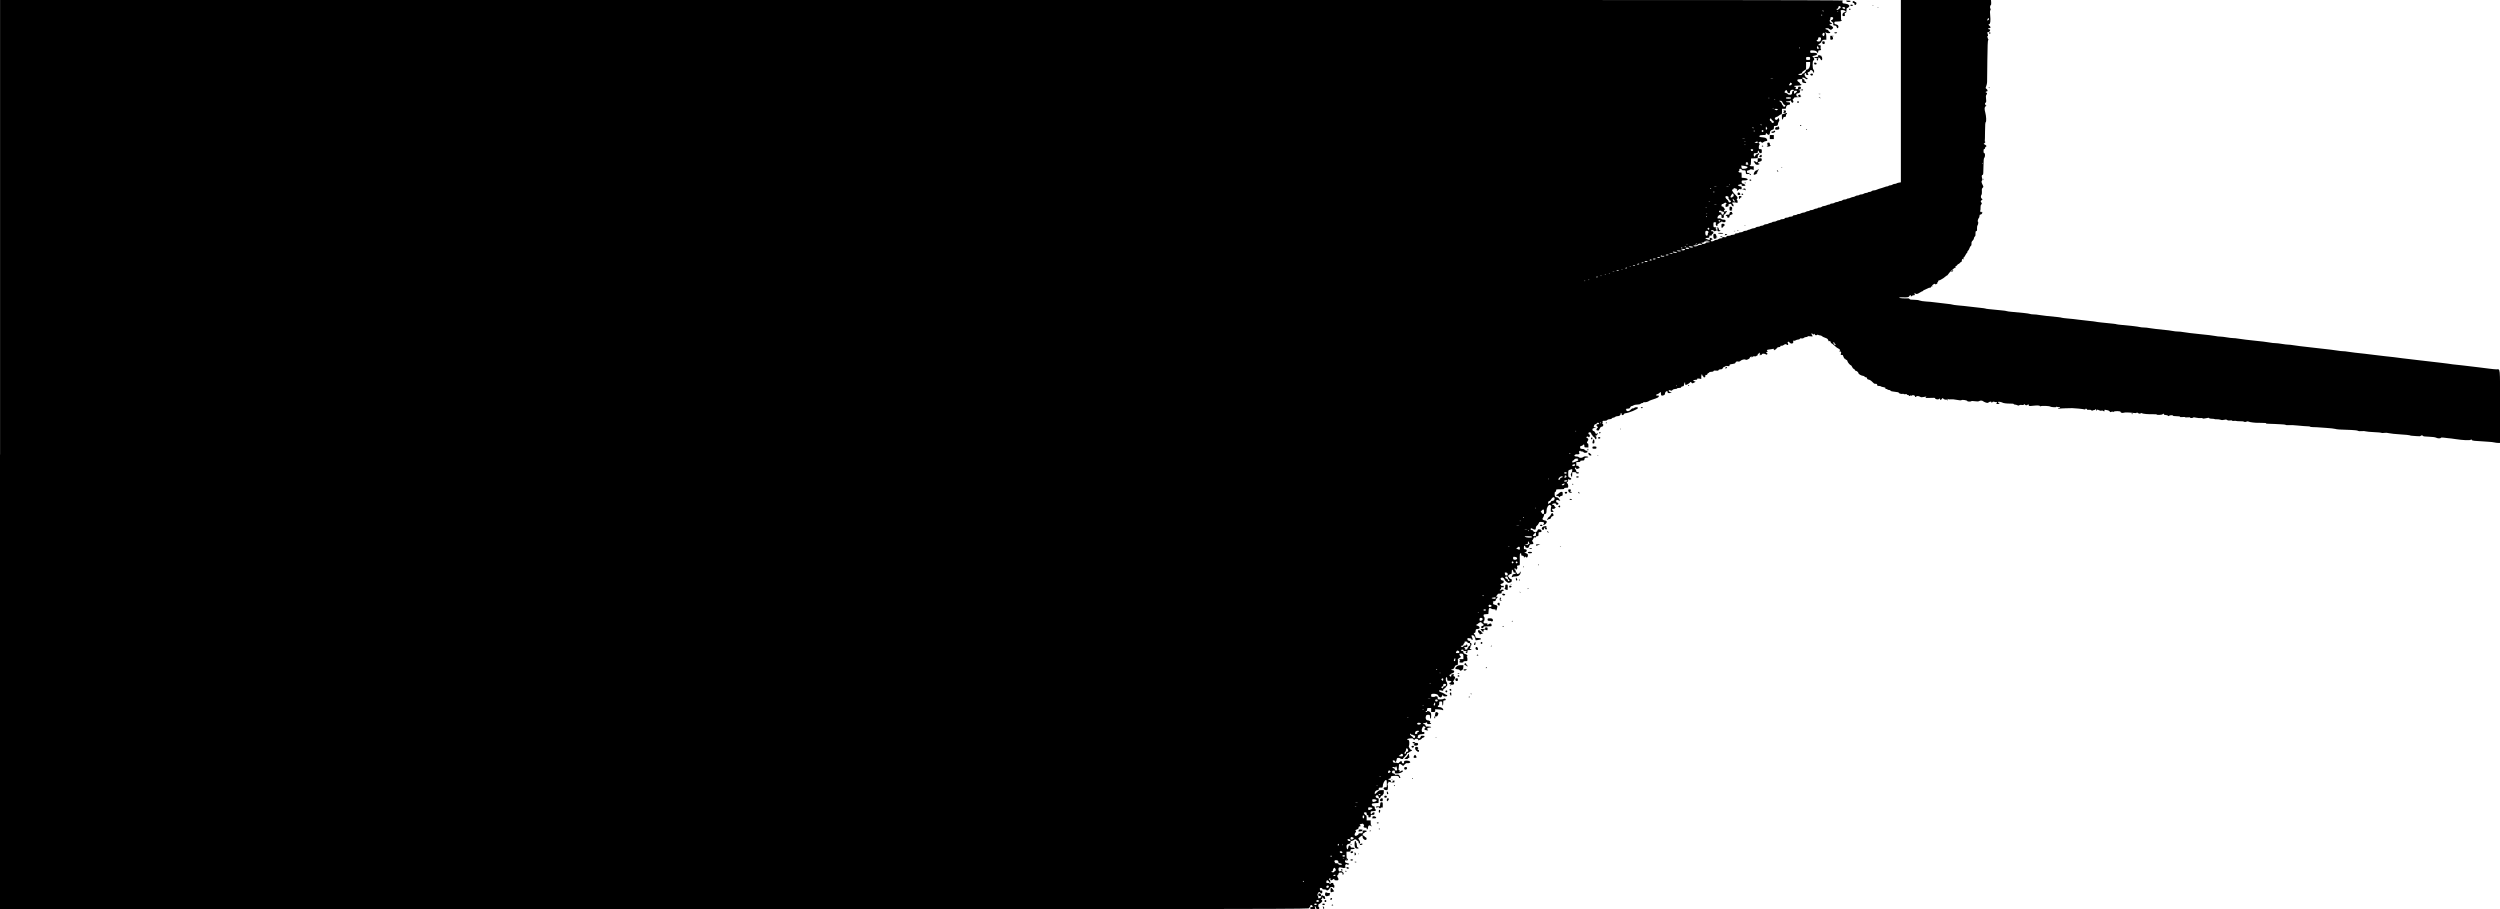 <?xml version="1.0" standalone="no"?>
<!DOCTYPE svg PUBLIC "-//W3C//DTD SVG 20010904//EN"
 "http://www.w3.org/TR/2001/REC-SVG-20010904/DTD/svg10.dtd">
<svg version="1.0" xmlns="http://www.w3.org/2000/svg"
 width="4961pt" height="1804pt" viewBox="0 0 4961 1804"
 preserveAspectRatio="xMidYMid meet">

<g transform="translate(0,1804) scale(0.1,-0.1)"
fill="#000000" stroke="none">
<path d="M0 9020 l0 -9020 12990 0 c12983 0 12990 0 12990 20 0 11 5 20 10 20
6 0 10 9 10 20 0 24 35 28 44 4 9 -23 8 -24 -19 -24 -18 0 -25 -5 -25 -20 0
-17 7 -20 50 -20 43 0 50 3 50 19 0 11 -6 22 -12 24 -7 3 -3 6 10 6 13 1 21
-3 18 -8 -12 -19 7 -41 35 -41 22 0 29 5 29 20 0 11 -4 20 -10 20 -15 0 -12
60 3 60 16 1 67 46 67 61 0 6 -8 18 -17 25 -17 13 -17 13 0 14 11 0 17 8 18
23 l0 22 11 -22 c13 -27 54 -33 44 -7 -3 9 -6 22 -6 30 0 8 -9 14 -20 14 -11
0 -20 6 -20 13 0 8 -4 7 -10 -3 -9 -13 -11 -13 -20 0 -5 8 -10 21 -10 28 0 6
-11 12 -25 12 -20 0 -25 -5 -25 -25 0 -21 5 -25 30 -25 38 0 41 -26 4 -40 -34
-13 -34 -13 -34 13 0 13 -5 28 -11 34 -8 8 -8 19 2 42 15 34 30 39 49 16 21
-25 40 -18 40 16 0 26 -3 30 -22 27 -19 -2 -24 2 -26 24 -3 24 0 28 22 28 16
0 26 -6 26 -15 0 -11 11 -15 40 -15 22 0 40 -4 40 -10 0 -19 39 -10 51 12 7
13 18 28 25 35 15 15 50 17 59 3 12 -20 25 -9 25 20 0 17 -4 30 -10 30 -5 0
-10 9 -10 20 0 15 -7 20 -25 20 -14 0 -25 -4 -25 -10 0 -5 -7 -10 -15 -10 -8
0 -15 5 -15 11 0 7 -12 10 -30 7 -27 -4 -30 -2 -30 24 0 37 35 39 52 3 6 -14
15 -25 20 -25 16 0 8 49 -9 59 -17 9 -17 11 0 28 16 16 17 16 17 -10 0 -30 16
-35 46 -12 25 19 34 19 34 0 0 -11 11 -15 40 -15 35 0 40 3 40 24 0 13 -6 29
-14 35 -14 12 -11 51 4 51 5 0 10 10 12 22 2 19 10 23 41 24 33 1 37 -2 37
-22 0 -29 16 -32 23 -4 7 26 -47 68 -67 51 -18 -15 -36 6 -36 41 0 36 20 44
71 29 29 -9 44 -9 60 0 17 8 19 13 8 19 -10 7 -11 14 0 36 9 20 15 24 20 15 9
-14 51 -11 54 4 1 5 -17 13 -40 18 -47 9 -55 27 -28 63 14 18 14 18 15 -6 1
-24 1 -24 15 -6 19 25 19 36 0 36 -12 0 -15 14 -15 70 l0 70 40 0 c36 0 40 3
40 25 0 23 4 25 40 25 29 0 40 4 40 15 0 11 -11 15 -40 15 -33 0 -40 3 -40 20
0 13 -7 20 -19 20 -15 0 -21 -10 -26 -40 -6 -34 -9 -39 -21 -29 -8 6 -14 28
-14 48 0 29 5 38 27 49 15 6 33 12 40 12 7 0 13 11 13 25 0 14 6 25 13 25 17
0 67 23 67 32 0 3 9 4 20 1 11 -3 20 -9 20 -13 0 -5 9 -12 20 -15 13 -4 20
-15 20 -31 0 -15 6 -24 15 -24 22 0 19 43 -5 73 -16 21 -18 28 -8 37 72 60 78
62 78 20 0 -33 39 -67 65 -56 22 8 18 44 -5 51 -11 3 -20 10 -20 15 0 5 -9 12
-20 15 -26 8 -26 42 0 50 11 3 20 11 20 16 0 5 9 9 20 9 11 0 20 7 20 15 0 11
-11 15 -40 15 -37 0 -40 -2 -40 -29 0 -27 -2 -29 -40 -27 -27 2 -40 -2 -40
-11 0 -18 -47 -46 -65 -39 -19 7 -19 35 0 60 20 26 19 46 -2 47 -10 0 1 7 25
16 34 12 42 19 42 39 0 17 6 24 20 24 23 0 26 10 8 28 -12 12 -8 15 40 25 18
4 26 -1 35 -20 8 -19 8 -26 -2 -33 -11 -6 -8 -11 8 -20 13 -6 29 -9 37 -6 9 4
14 -2 14 -15 0 -30 25 -18 26 12 0 14 3 30 8 37 9 16 43 16 49 0 2 -8 8 -9 13
-4 5 5 4 11 -3 13 -8 3 -13 24 -13 54 l0 49 -40 0 -40 0 0 50 c0 36 -4 50 -14
50 -16 0 -48 45 -39 54 4 3 17 6 30 6 18 0 23 -5 23 -26 0 -18 6 -28 20 -31
15 -4 19 -11 15 -24 -5 -15 -1 -19 19 -19 21 0 26 5 26 25 0 23 4 25 43 25 31
0 38 3 27 10 -10 6 -11 10 -2 10 6 0 12 7 12 15 0 22 -38 18 -52 -5 -18 -28
-28 -25 -28 10 0 27 3 30 33 32 53 2 56 3 68 15 10 10 9 14 -4 19 -11 4 -17
17 -17 35 0 22 -5 29 -19 29 -24 0 -45 25 -38 44 4 11 25 16 69 18 l63 3 3 48
c3 43 1 47 -20 47 -31 0 -53 34 -33 50 23 19 50 8 53 -23 4 -34 29 -36 38 -2
4 16 13 25 25 25 10 0 19 7 19 15 0 8 5 15 10 15 6 0 10 18 10 40 l0 40 -47 0
c-41 0 -51 -5 -85 -40 -22 -22 -41 -40 -44 -40 -2 0 -4 11 -4 23 0 29 29 57
58 57 17 0 22 6 22 25 0 23 4 25 40 25 38 0 40 1 40 32 0 46 37 118 61 118 17
0 19 -8 19 -74 0 -69 -1 -74 -20 -69 -11 3 -27 0 -35 -7 -23 -19 3 -50 41 -50
31 0 32 2 36 46 2 25 -1 52 -5 60 -6 10 -3 22 7 33 9 10 13 21 9 26 -5 4 1 5
12 0 34 -13 122 -18 105 -6 -10 7 -11 11 -2 11 6 0 12 5 12 10 0 6 -12 10 -26
10 -19 0 -25 -4 -20 -15 4 -10 -1 -15 -14 -15 -13 0 -20 7 -20 19 0 14 -8 21
-25 23 -14 2 -26 8 -26 13 0 6 12 11 26 13 19 3 25 9 25 27 0 20 5 23 47 27
77 6 113 -1 113 -23 0 -10 7 -19 15 -19 19 0 19 5 -2 42 -16 27 -22 29 -55 24
-29 -5 -38 -3 -38 8 0 9 -12 16 -27 18 -22 2 -28 8 -28 28 0 20 6 26 28 28 24
3 27 0 27 -27 0 -30 1 -31 45 -31 48 0 114 27 115 48 0 14 -26 16 -35 2 -3 -5
-15 -10 -27 -10 -17 0 -18 2 -8 15 10 12 9 15 -5 15 -13 0 -16 5 -11 23 3 12
6 39 6 60 0 43 17 48 58 17 l25 -21 33 32 c23 23 38 29 53 24 11 -3 30 -1 41
5 20 11 20 13 6 29 -20 22 -110 23 -112 1 -1 -8 -2 -21 -3 -27 -2 -22 -41 -15
-41 6 0 33 -22 36 -46 8 -20 -23 -27 -26 -49 -17 -15 6 -36 8 -48 5 -17 -4
-25 1 -34 20 -10 23 -9 25 13 25 15 0 24 -6 24 -15 0 -8 6 -15 14 -15 8 0 16
16 20 40 6 36 9 40 36 40 16 0 31 -4 34 -9 8 -12 56 -20 56 -9 0 5 18 26 40
47 22 21 40 45 40 54 0 10 8 17 20 17 11 0 20 4 20 9 0 5 14 14 30 20 33 11
41 31 13 31 -20 1 -58 71 -44 80 5 3 8 29 8 58 -2 46 -5 54 -24 59 -39 9 -25
21 33 29 47 5 58 4 66 -10 10 -17 38 -22 38 -6 0 6 13 10 29 10 21 0 30 -6 36
-22 4 -14 8 -18 12 -10 2 6 13 12 23 12 11 0 24 9 30 19 5 11 20 21 32 23 13
2 24 11 26 21 3 14 -4 17 -38 17 -24 0 -39 -4 -35 -10 3 -5 -2 -18 -12 -29
-16 -17 -21 -18 -43 -6 -14 8 -19 14 -11 15 7 0 11 6 8 14 -9 23 30 46 78 46
33 0 47 5 52 16 7 18 -13 35 -33 27 -23 -9 -29 46 -9 84 21 38 24 39 51 18 16
-13 17 -16 4 -24 -26 -17 -17 -36 20 -42 38 -8 52 -3 31 11 -25 15 -4 40 34
40 19 0 35 5 35 10 0 9 -50 15 -92 11 -10 -1 -18 7 -20 21 -2 15 -11 24 -25
26 -29 4 -30 22 -2 22 11 0 29 5 40 10 16 9 19 7 19 -10 0 -17 6 -20 40 -20
41 0 53 13 23 24 -13 5 -14 9 -5 15 18 11 -14 36 -47 36 -32 0 -50 41 -35 82
8 23 15 28 44 28 30 0 35 -3 36 -25 2 -44 4 -50 14 -50 6 0 10 25 10 56 0 46
-4 59 -22 75 -25 20 -58 25 -58 9 0 -5 -7 -10 -15 -10 -8 0 -15 5 -15 10 0 6
7 10 15 10 10 0 15 10 15 30 0 28 2 30 40 30 l40 0 0 -40 0 -40 40 0 c37 0 40
2 40 28 l0 27 67 -3 c38 -2 74 -8 81 -14 9 -8 12 -6 12 8 -1 26 -44 55 -77 52
-19 -2 -28 2 -31 15 -2 10 3 17 12 17 12 0 16 10 16 40 0 38 2 40 30 40 28 0
30 -2 30 -40 0 -22 5 -40 10 -40 6 0 10 23 10 50 0 47 2 50 25 50 16 0 25 6
25 15 0 20 -28 31 -43 16 -6 -6 -35 -11 -64 -11 -52 0 -53 1 -53 29 0 23 -5
30 -25 33 -14 3 -25 1 -25 -3 0 -5 -18 -9 -40 -9 -38 0 -40 2 -40 29 0 28 3
30 43 33 44 3 97 -15 97 -33 0 -17 27 -39 47 -39 12 0 24 12 32 32 13 30 14
31 18 10 4 -18 11 -22 44 -22 28 0 39 4 39 15 0 8 -6 15 -13 15 -7 0 -28 11
-47 24 -19 13 -50 27 -67 30 -23 5 -33 13 -33 26 0 16 4 17 32 9 45 -12 48
-12 48 9 0 11 11 24 25 30 14 6 25 18 25 27 0 8 7 15 15 15 20 0 20 66 0 86
-8 9 -15 33 -15 55 0 28 4 39 15 39 10 0 15 -11 15 -35 0 -34 1 -35 40 -35 43
0 57 -23 20 -35 -42 -13 -8 -48 41 -43 26 2 33 8 34 26 1 13 -5 26 -12 29 -8
3 -11 9 -6 12 4 3 17 23 27 44 20 39 18 47 -19 60 -6 2 -4 11 4 20 12 15 10
17 -18 17 -26 0 -31 -4 -31 -25 0 -29 -12 -32 -31 -8 -11 13 -11 17 -1 21 7 2
19 10 26 18 8 8 21 14 29 14 20 0 40 27 33 45 -3 8 -17 15 -31 15 -14 0 -25 5
-25 10 0 6 10 10 23 10 16 0 27 11 40 40 14 31 24 40 43 40 21 0 24 5 25 43 1
42 1 47 -3 69 -2 6 14 20 35 31 34 19 36 22 20 31 -10 6 -19 21 -21 34 -3 18
2 22 22 22 48 0 56 -9 56 -61 l0 -49 -40 0 c-41 0 -49 -7 -28 -28 9 -9 9 -12
0 -12 -7 0 -12 -7 -12 -15 0 -11 11 -15 40 -15 29 0 40 4 40 15 0 11 11 15 40
15 40 0 40 0 40 39 0 22 -5 42 -12 44 -10 4 -10 6 0 6 6 1 12 9 12 19 0 13
-13 23 -40 32 -31 10 -40 18 -40 36 0 17 -7 23 -25 26 -33 4 -33 22 0 26 17 2
25 -1 25 -12 0 -11 9 -16 28 -16 37 0 46 -10 24 -26 -16 -12 -15 -13 6 -14 18
0 22 5 22 30 0 28 2 30 40 30 22 0 40 5 40 10 0 6 -10 10 -22 10 -17 0 -19 3
-10 12 7 7 12 22 12 35 0 13 5 23 10 23 6 0 10 11 10 25 0 16 -6 25 -16 25
-11 0 -15 6 -11 19 4 16 -2 21 -24 26 -23 5 -29 12 -29 32 0 21 3 24 23 19 12
-3 30 -6 40 -6 9 0 17 -7 17 -15 0 -8 4 -15 9 -15 18 0 20 16 5 44 -7 16 -14
34 -14 41 0 18 51 6 57 -14 2 -9 9 -24 14 -33 5 -10 9 -25 9 -33 0 -11 7 -14
23 -10 12 3 35 7 51 9 61 10 38 36 -31 36 -37 0 -43 3 -43 21 0 11 -9 34 -21
50 -20 29 -20 29 0 29 16 0 20 8 23 38 3 35 5 37 41 40 31 3 37 7 37 27 0 18
-9 26 -42 38 -24 9 -36 16 -28 16 9 1 30 14 48 31 29 26 62 32 62 10 0 -5 9
-12 20 -15 27 -9 27 -45 0 -45 -24 0 -38 -29 -20 -40 17 -11 40 -1 40 16 0 11
18 14 80 14 79 0 80 0 80 25 0 35 -26 42 -60 17 -27 -20 -28 -20 -23 -2 5 18
0 20 -36 20 -37 0 -41 2 -41 25 0 14 5 25 10 25 6 0 10 18 10 40 0 22 -4 40
-10 40 -5 0 -10 11 -10 24 0 23 5 25 48 28 l47 3 5 60 c5 57 6 60 30 57 14 -1
27 -7 28 -12 2 -6 21 -10 43 -10 28 0 39 -4 39 -15 0 -33 17 -12 27 32 13 54
11 57 -50 74 -31 8 -36 13 -27 24 8 9 8 15 0 20 -16 10 -1 25 26 25 17 0 24 6
24 18 0 11 9 27 20 37 11 10 20 22 20 27 0 4 -9 8 -20 8 -20 0 -20 0 0 20 11
11 20 25 20 30 0 6 18 10 40 10 27 0 40 4 39 13 -3 27 2 37 21 37 11 0 20 7
20 15 0 18 -41 20 -58 3 -6 -6 -15 -8 -19 -4 -4 4 0 12 10 17 9 6 17 19 17 31
0 17 4 19 25 14 21 -5 25 -3 25 14 0 17 -4 19 -25 14 -19 -5 -25 -2 -25 10 0
9 -8 16 -17 17 -10 0 1 7 25 16 34 12 42 19 42 39 0 18 -5 24 -21 24 -28 0
-51 30 -37 47 6 7 18 13 28 13 18 0 50 -30 50 -48 0 -6 16 -23 35 -37 31 -24
37 -26 70 -15 29 10 35 16 35 41 0 22 -5 29 -20 29 -10 0 -25 10 -31 22 -7 13
-17 26 -22 30 -14 8 31 47 56 48 14 0 17 9 17 46 0 39 2 45 14 34 8 -6 16 -21
18 -33 2 -16 9 -21 26 -20 13 2 22 -3 22 -11 0 -9 -13 -16 -32 -18 -18 -2 -33
-8 -33 -15 0 -6 -3 -15 -8 -19 -4 -4 -7 -14 -7 -23 0 -12 3 -12 12 -3 7 7 30
12 53 12 23 0 52 5 66 12 32 15 56 65 40 81 -8 8 -11 6 -11 -10 0 -13 -8 -23
-22 -27 -34 -9 -38 -8 -38 9 0 8 -4 15 -10 15 -5 0 -10 8 -10 19 0 10 -7 24
-15 31 -8 7 -15 16 -15 21 0 5 7 9 15 9 8 0 15 -8 15 -17 0 -15 2 -14 19 3 13
14 16 24 9 37 -12 23 -2 37 28 37 24 0 25 1 23 88 -2 143 -1 152 17 152 10 0
14 -7 12 -22 -2 -19 2 -24 25 -26 20 -3 27 -9 27 -25 1 -21 2 -21 14 -4 12 15
15 16 26 2 18 -21 40 -1 40 35 0 24 -6 31 -42 43 -27 10 -35 16 -22 16 49 2
57 61 9 61 -22 0 -25 4 -25 35 0 25 4 35 15 35 9 0 15 -7 13 -17 -2 -12 6 -19
29 -24 30 -6 33 -4 47 32 14 35 20 39 51 39 39 0 44 13 19 49 -11 15 -13 25
-6 30 6 3 16 19 21 34 9 22 15 27 31 22 14 -5 20 -2 20 9 0 10 9 16 25 16 23
0 25 4 25 40 0 38 2 40 30 40 23 0 30 5 30 19 0 23 -14 34 -48 37 -18 2 -26
-4 -33 -25 -8 -22 -16 -27 -43 -28 -26 -1 -35 4 -39 18 -3 11 -14 19 -25 19
-25 0 -38 18 -24 32 8 8 18 6 36 -6 41 -27 63 -21 64 16 0 22 8 38 22 47 12 8
27 28 34 45 12 30 16 31 60 28 37 -3 46 -8 46 -23 0 -10 -5 -19 -11 -19 -5 0
-8 -4 -4 -10 14 -22 69 21 69 54 0 16 -8 22 -42 29 -46 9 -54 27 -27 63 8 10
15 29 15 42 0 15 6 22 19 22 23 0 31 19 31 72 0 48 33 108 60 108 20 0 43 -23
33 -33 -3 -4 -8 -30 -9 -57 -2 -49 -2 -50 27 -50 31 0 39 14 14 24 -8 3 -15
14 -15 24 0 15 5 18 25 14 15 -2 25 0 25 7 0 6 7 11 15 11 12 0 11 4 -5 20
-11 11 -20 24 -20 30 0 6 -9 10 -20 10 -24 0 -27 15 -4 24 29 11 64 7 64 -9 0
-17 18 -19 39 -6 12 8 12 12 2 25 -8 9 -20 16 -27 16 -8 0 -14 10 -14 25 0 27
18 32 52 14 21 -11 40 -3 22 9 -6 4 -16 17 -23 30 -7 13 -21 22 -34 22 -34 0
-47 19 -47 67 0 32 4 43 15 43 9 0 15 9 15 25 0 25 1 25 80 25 64 0 80 3 80
15 0 11 11 15 40 15 39 0 40 1 40 36 0 23 -7 42 -17 50 -17 13 -17 15 0 28 13
10 18 23 14 43 -2 15 -2 22 0 16 3 -7 18 -13 34 -13 39 0 39 28 -1 41 -29 11
-30 13 -30 78 0 67 0 67 33 79 18 7 36 12 40 12 13 0 7 -49 -10 -78 -15 -27
-16 -33 -3 -58 l15 -29 3 53 3 52 40 0 c29 0 39 -4 39 -16 0 -11 8 -14 28 -12
15 2 27 8 27 13 0 6 -12 11 -27 13 -18 2 -28 9 -28 20 0 9 -7 26 -15 36 -19
25 -19 36 0 36 8 0 15 -7 15 -15 0 -18 4 -18 50 0 19 7 28 14 19 14 -9 1 -19
10 -22 22 -4 16 -11 19 -26 14 -19 -6 -21 -2 -21 34 l0 41 40 0 c29 0 40 4 40
15 0 11 11 15 39 15 36 0 40 3 43 28 3 23 8 27 41 30 50 4 47 19 -4 24 -30 3
-48 -1 -65 -15 -25 -19 -77 -17 -89 4 -4 5 -21 9 -40 9 -19 0 -37 5 -41 12
-10 17 26 38 53 32 31 -8 58 13 41 33 -9 11 -8 18 5 31 11 10 17 12 17 4 0 -7
13 -12 29 -12 16 0 31 -5 33 -12 6 -16 45 -20 69 -8 17 10 18 13 5 25 -8 8
-22 15 -31 15 -8 0 -18 7 -21 15 -4 10 -20 15 -44 15 -27 0 -39 5 -42 18 -7
26 1 42 22 42 9 0 23 7 30 15 19 23 30 18 30 -15 0 -28 2 -30 40 -30 l40 0 0
40 c0 29 -4 40 -15 40 -19 0 -19 21 0 46 20 27 18 51 -5 57 -11 3 -20 10 -20
16 0 17 31 26 40 11 10 -16 33 -2 26 16 -3 8 0 14 7 15 7 0 2 5 -10 11 -32 15
-30 48 2 48 18 0 26 -7 31 -25 3 -14 10 -25 15 -25 5 0 9 -6 9 -14 0 -8 8 -17
18 -21 11 -3 24 -17 30 -30 16 -34 32 -31 32 5 0 17 -4 30 -10 30 -5 0 -10 5
-10 11 0 6 7 8 16 5 8 -3 12 -2 9 4 -3 6 1 13 9 16 9 3 16 10 16 15 0 14 -28
11 -33 -3 -3 -7 -11 2 -18 20 -8 19 -23 35 -36 38 -15 4 -23 14 -23 29 0 18 8
24 43 32 41 10 41 11 9 12 -24 1 -31 5 -25 14 4 6 8 19 8 27 0 8 9 16 20 19
11 2 27 11 35 21 13 15 19 16 33 5 20 -14 12 -25 -20 -25 -28 0 -31 -26 -5
-46 16 -13 16 -15 0 -28 -19 -14 -25 -46 -9 -46 5 0 16 -2 23 -5 9 -4 20 8 31
34 14 30 24 41 44 43 31 4 40 43 14 58 -9 5 -11 10 -5 10 6 0 9 10 7 24 -5 23
-2 25 38 24 28 0 46 5 54 16 7 9 27 16 48 16 22 0 37 6 41 15 3 8 16 15 29 15
14 0 30 7 37 15 7 8 26 15 42 15 43 0 68 17 68 46 0 14 4 22 10 19 5 -3 10
-15 10 -26 0 -24 36 -26 42 -1 3 10 16 18 32 20 68 5 251 82 251 105 0 19 -54
21 -75 2 -10 -9 -24 -14 -30 -10 -6 3 -23 -7 -39 -24 -20 -22 -38 -31 -60 -31
-23 0 -29 4 -25 15 4 8 1 15 -6 15 -6 0 -8 5 -5 10 3 6 22 10 41 10 28 0 36 5
44 25 5 14 17 25 28 25 10 0 27 7 38 15 11 8 41 15 71 15 32 0 57 6 67 15 8 8
24 15 35 15 12 0 21 5 21 11 0 7 9 9 21 6 20 -5 79 10 89 23 3 4 30 15 60 25
113 37 134 47 138 69 3 14 -2 17 -24 14 -37 -4 -43 19 -7 28 15 4 35 15 44 26
23 26 29 23 29 -16 0 -39 13 -47 52 -32 20 7 28 17 28 35 0 13 8 30 18 37 24
18 32 17 32 -5 0 -23 28 -31 60 -18 l25 11 -27 3 c-27 4 -45 28 -28 38 5 3 19
1 30 -5 16 -8 24 -6 40 10 12 12 33 20 55 20 19 0 35 5 35 10 0 6 18 10 40 10
28 0 40 4 40 14 0 9 12 16 28 18 19 2 27 9 28 23 0 11 5 31 12 45 11 25 11 25
11 -7 1 -18 5 -33 11 -33 19 0 65 25 83 45 18 20 19 20 33 1 14 -19 15 -19 51
-1 37 17 37 18 14 24 -42 11 -37 31 8 31 31 0 41 4 41 16 0 13 7 15 40 9 l40
-7 0 46 c0 25 5 46 10 46 6 0 10 -7 10 -15 0 -8 5 -15 10 -15 6 0 10 -7 10
-15 0 -8 9 -15 20 -15 15 0 20 7 20 25 0 14 3 24 7 24 21 -3 33 2 33 15 0 8 9
18 20 21 11 3 20 11 20 16 0 5 18 9 39 9 25 0 41 5 45 15 4 11 16 13 49 9 35
-5 45 -3 50 10 4 10 18 16 40 16 26 0 36 6 45 25 7 15 20 25 32 25 11 0 20 5
20 11 0 7 14 8 40 4 35 -6 40 -5 40 13 0 16 9 21 56 27 38 4 57 12 61 23 10
25 25 33 55 26 19 -4 33 1 46 14 24 24 92 38 102 22 8 -13 80 17 80 34 0 6 9
17 20 24 17 10 20 10 20 -5 0 -15 1 -15 13 1 10 14 23 17 45 14 18 -2 32 -1
32 4 0 4 7 8 15 8 8 0 15 9 15 20 0 11 6 20 14 20 8 0 17 8 19 18 4 13 5 11 6
-5 0 -13 7 -23 14 -24 6 -1 1 -5 -13 -9 -24 -8 -23 -8 8 -9 22 -1 32 4 32 14
0 19 52 20 80 3 17 -11 22 -10 30 2 7 11 3 18 -12 26 -20 11 -20 11 3 17 19 5
21 9 11 19 -20 20 -14 25 42 32 30 3 61 9 70 12 12 5 16 0 17 -17 0 -13 3 -18
6 -11 2 6 11 12 19 12 7 0 21 11 30 25 11 17 25 25 45 25 20 0 29 5 29 16 0
11 6 15 20 11 11 -3 30 3 44 14 28 22 47 24 64 7 19 -19 39 6 22 27 -10 13
-11 18 -1 28 10 9 16 7 31 -10 33 -41 91 -22 73 24 -5 13 -2 15 11 10 10 -4
27 0 39 8 12 8 34 15 50 15 15 0 30 7 33 15 4 10 15 12 34 8 20 -3 34 0 45 11
9 9 30 16 46 16 16 0 29 5 29 11 0 7 16 9 50 4 28 -4 50 -4 50 -1 0 4 -7 18
-16 31 -15 23 -15 25 0 25 9 0 16 -4 16 -10 0 -14 27 -12 33 3 4 7 6 6 6 -4 1
-22 30 -32 48 -17 9 7 17 8 21 2 4 -5 20 -10 36 -11 17 0 35 -8 40 -15 6 -8
34 -23 63 -32 42 -14 53 -23 62 -48 9 -25 14 -28 25 -19 11 9 15 6 20 -14 4
-14 14 -29 24 -32 9 -4 37 -26 62 -50 25 -24 55 -46 68 -50 23 -6 52 -43 32
-43 -5 0 -10 -5 -10 -11 0 -6 6 -9 14 -6 19 7 29 -19 16 -43 -7 -13 -6 -20 6
-24 9 -3 20 -4 24 -1 5 3 14 -13 21 -35 7 -22 18 -40 26 -40 7 0 13 -4 13 -9
0 -5 9 -11 20 -14 11 -3 20 -14 20 -24 0 -20 52 -83 69 -83 6 0 17 -16 25 -35
8 -19 22 -35 30 -35 8 0 18 -9 21 -20 3 -11 13 -20 21 -20 20 0 54 -32 54 -50
0 -16 63 -50 92 -50 9 0 21 -7 28 -15 7 -8 21 -15 31 -15 12 0 19 -7 19 -20 0
-14 9 -21 34 -25 20 -4 48 -21 70 -45 19 -21 41 -38 48 -37 36 1 48 -4 48 -23
0 -16 7 -20 34 -20 19 0 37 -4 40 -9 3 -5 26 -12 50 -15 34 -5 44 -11 39 -22
-3 -9 2 -14 15 -14 12 0 24 -5 27 -10 3 -6 17 -10 31 -10 14 0 27 -6 30 -14 4
-10 30 -17 85 -22 55 -5 79 -11 79 -20 0 -14 62 -30 79 -20 5 4 12 2 16 -4 3
-5 19 -7 35 -3 19 3 30 1 30 -6 0 -6 9 -11 20 -11 11 0 20 -4 20 -10 0 -14 27
-12 33 3 4 9 6 8 6 -2 1 -11 4 -11 16 -1 19 15 65 5 65 -15 0 -17 16 -20 25
-5 9 15 52 12 78 -5 17 -11 32 -12 62 -5 43 10 79 12 58 3 -7 -2 -13 -9 -13
-15 0 -7 31 -9 95 -5 76 4 95 3 95 -8 0 -18 59 -30 73 -16 15 15 27 14 27 -4
0 -22 15 -18 32 7 14 21 16 21 32 5 17 -16 35 -21 64 -18 6 1 12 -3 12 -9 0
-6 5 -8 11 -5 6 5 4 12 -8 21 -16 13 -15 13 12 3 16 -6 44 -8 62 -4 18 3 69
-2 113 -11 60 -12 84 -13 94 -5 16 13 116 -4 116 -20 0 -5 18 -9 40 -9 22 0
40 4 40 8 0 5 30 4 67 -1 47 -7 72 -6 85 2 24 15 63 14 80 -2 7 -6 30 -18 50
-25 33 -11 41 -11 60 2 30 21 58 20 58 -1 0 -15 1 -15 13 2 11 14 20 16 43 10
16 -5 35 -7 42 -6 6 1 12 -3 12 -9 0 -5 -5 -10 -12 -10 -9 0 -9 -3 -1 -11 14
-14 55 -8 61 9 2 7 -2 10 -12 6 -11 -4 -16 -1 -16 10 0 14 7 16 38 10 20 -4
42 -10 47 -14 17 -12 87 -21 158 -20 41 1 67 -3 67 -9 0 -6 11 -11 25 -11 14
0 34 -6 45 -12 16 -10 24 -10 40 -1 11 8 32 10 51 6 21 -4 34 -2 40 8 6 10 11
11 17 3 14 -20 41 -23 57 -7 15 14 17 14 22 -6 5 -21 9 -22 72 -15 96 11 144
9 149 -4 2 -8 9 -9 20 -3 21 11 170 5 186 -8 15 -12 126 -19 118 -7 -3 5 2 6
12 3 10 -4 29 -7 42 -7 13 0 24 -4 24 -10 0 -5 -9 -10 -20 -10 -11 0 -20 -5
-20 -11 0 -6 5 -7 13 -2 6 4 66 9 132 10 66 1 127 2 135 3 38 1 227 -18 243
-25 10 -4 17 -3 17 4 0 16 27 13 33 -3 4 -11 16 -13 40 -9 24 3 38 0 50 -12 9
-9 17 -12 17 -6 0 6 11 11 24 11 14 0 28 5 31 10 12 19 26 10 20 -12 -7 -22
-7 -23 8 -3 14 19 17 19 49 3 22 -10 40 -13 49 -8 9 6 22 4 36 -6 21 -13 23
-13 23 7 0 18 4 20 23 14 12 -4 32 -8 45 -9 12 -2 29 -11 37 -22 11 -16 17
-17 34 -7 15 10 21 10 24 0 4 -9 7 -9 18 1 19 18 139 16 139 -2 0 -18 36 -27
64 -17 22 9 101 7 199 -5 43 -5 57 -4 57 6 0 9 5 8 18 -3 21 -19 62 -23 62 -7
0 7 7 7 21 -1 25 -13 134 -23 232 -20 37 1 67 -2 67 -6 0 -13 99 -8 112 5 16
16 28 15 28 -1 0 -8 14 -13 36 -14 20 -1 40 -7 45 -14 6 -11 11 -11 21 -1 14
14 78 16 78 2 0 -6 30 -10 70 -10 46 0 70 -4 70 -11 0 -8 16 -10 50 -6 28 3
50 2 50 -3 0 -5 22 -6 50 -3 32 4 50 2 50 -5 0 -12 52 -11 62 2 4 6 28 4 61
-4 31 -7 69 -10 85 -7 16 3 34 1 40 -5 8 -8 27 -8 68 2 44 11 59 11 62 2 2 -7
23 -12 51 -12 26 0 51 -3 55 -7 4 -4 25 -6 46 -4 22 1 54 -3 72 -9 25 -9 43
-9 72 -2 31 9 43 8 59 -3 14 -10 33 -13 58 -9 21 4 39 2 43 -5 4 -6 20 -8 36
-4 16 3 37 2 47 -2 10 -4 46 -6 81 -5 35 1 69 -4 76 -10 10 -8 21 -7 40 1 20
9 32 9 49 1 12 -6 47 -13 77 -16 30 -2 57 -5 60 -6 3 -1 54 -2 114 -2 68 0
103 -4 95 -9 -9 -6 7 -9 46 -9 33 0 87 -1 120 -4 33 -3 94 -6 135 -7 41 -1 81
-6 88 -11 6 -6 36 -8 65 -5 28 3 111 -1 182 -9 72 -7 154 -14 183 -14 28 0 52
-3 52 -8 0 -4 21 -7 48 -8 26 0 65 -1 87 -3 22 -2 105 -7 185 -13 80 -5 161
-14 180 -20 33 -11 84 -14 320 -21 60 -2 115 -9 129 -16 15 -9 42 -11 77 -7
30 3 66 1 81 -5 15 -5 88 -12 162 -15 75 -3 141 -9 146 -14 6 -4 31 -5 56 -1
30 5 65 3 95 -6 27 -7 130 -18 229 -24 99 -6 182 -14 185 -18 3 -3 16 -7 30
-8 14 -1 59 -4 101 -8 53 -5 78 -4 83 4 9 15 43 14 48 -1 3 -8 43 -13 118 -15
72 -3 123 -9 141 -19 33 -17 85 -19 95 -3 4 7 22 8 53 4 25 -4 66 -9 91 -11
25 -1 90 -9 145 -18 151 -23 284 -29 302 -14 12 10 17 9 24 -4 9 -15 33 -18
314 -34 55 -3 116 -9 135 -15 19 -5 52 -9 73 -9 l37 0 0 724 c0 808 7 736 -73
736 -23 0 -91 7 -152 15 -60 8 -146 19 -190 24 -376 45 -366 44 -523 60 -52 6
-102 13 -112 16 -11 3 -65 10 -122 15 -57 6 -157 17 -223 26 -66 8 -156 19
-200 23 -89 9 -246 28 -345 41 -106 15 -249 32 -335 40 -44 5 -138 16 -210 25
-71 10 -164 21 -205 25 -120 11 -270 30 -331 40 -30 6 -73 10 -96 10 -22 0
-65 5 -94 10 -30 6 -94 15 -144 20 -49 5 -148 16 -220 25 -71 9 -166 20 -210
24 -127 13 -265 31 -326 41 -30 6 -73 10 -95 10 -21 0 -77 7 -124 15 -47 8
-106 15 -132 15 -25 0 -68 4 -95 10 -53 10 -208 30 -323 40 -95 9 -249 28
-321 40 -30 6 -75 10 -100 10 -24 0 -80 7 -124 15 -44 8 -101 14 -127 15 -26
0 -67 4 -90 10 -43 9 -186 27 -328 40 -118 11 -270 30 -323 40 -27 6 -72 10
-100 10 -29 0 -71 5 -95 10 -39 9 -87 15 -336 40 -49 5 -111 14 -138 19 -27 6
-72 11 -101 11 -29 0 -68 4 -87 9 -37 10 -181 27 -347 41 -56 5 -106 11 -112
14 -8 6 -56 11 -306 36 -49 5 -101 12 -115 16 -14 3 -65 10 -115 14 -49 5
-144 16 -210 24 -66 9 -168 21 -227 25 -59 5 -112 12 -117 15 -8 6 -78 14
-306 36 -49 5 -114 14 -144 19 -29 6 -78 11 -107 11 -29 0 -63 4 -76 10 -22 9
-140 22 -350 40 -53 4 -102 11 -108 15 -6 4 -52 11 -103 15 -262 25 -309 30
-318 36 -6 3 -54 10 -107 15 -53 5 -149 15 -212 24 -63 8 -163 19 -221 23 -59
5 -112 13 -119 17 -7 4 -56 11 -109 16 -53 5 -148 16 -211 25 -63 9 -155 18
-205 20 -49 3 -104 11 -122 19 -19 9 -62 15 -112 15 -59 0 -82 4 -88 14 -4 8
-15 14 -23 14 -73 -5 -190 4 -185 13 4 5 30 9 58 8 104 -5 135 0 142 21 6 18
37 30 34 13 -3 -20 2 -23 17 -9 8 9 26 16 40 16 22 0 24 3 18 27 -7 27 -7 27
10 10 21 -21 44 -16 98 19 21 13 42 24 48 24 5 0 10 4 10 9 0 4 21 16 48 26
26 10 51 22 56 26 6 5 20 9 33 9 14 0 23 6 23 15 0 10 7 14 23 12 12 -2 16 -2
10 0 -20 7 -15 21 14 40 18 12 28 14 30 6 3 -9 10 -9 29 -1 14 7 23 17 20 25
-3 7 -2 13 3 13 5 0 11 9 14 21 3 12 10 18 15 15 5 -3 26 5 46 19 20 14 39 25
42 25 2 0 18 12 35 28 17 15 34 26 37 25 4 -1 12 7 18 19 20 37 128 139 142
133 9 -3 12 1 7 15 -4 14 -2 20 9 20 8 0 20 9 26 20 6 11 16 20 23 20 7 0 19
9 27 20 8 11 20 20 27 20 8 0 13 12 13 30 0 31 23 42 34 18 3 -7 3 -1 0 15 -4
15 -2 27 4 27 6 0 21 20 33 45 12 25 26 45 31 45 4 0 8 9 8 19 0 10 6 21 13
24 7 3 19 24 27 46 7 23 20 46 29 51 10 5 14 20 13 44 -2 28 3 42 23 60 14 13
25 34 25 46 0 13 8 28 17 35 13 10 16 25 14 58 -2 37 1 46 15 49 15 3 18 12
15 51 -1 29 3 54 11 64 13 16 19 73 7 73 -11 0 3 59 17 71 8 6 14 24 14 40 0
20 5 29 16 29 23 0 47 28 39 47 -4 13 -8 14 -14 5 -6 -10 -10 -10 -20 2 -7 8
-9 21 -5 28 4 7 7 32 5 56 -2 30 3 50 14 62 15 17 15 20 0 43 -15 24 -15 26 7
42 23 16 23 16 3 31 -21 16 -23 57 -3 81 5 7 8 36 6 65 -3 43 0 56 15 70 19
17 19 18 -2 61 -24 50 -26 68 -9 85 9 9 9 19 0 46 -13 36 -7 66 13 66 10 0 13
38 14 161 2 126 5 165 16 176 20 20 20 93 0 93 -11 0 -15 11 -15 40 0 29 4 40
15 40 8 0 15 9 15 20 0 11 7 23 15 26 22 9 18 21 -14 40 l-29 17 21 19 c16 14
18 21 9 24 -6 3 -10 9 -7 13 2 5 5 90 5 190 1 133 5 183 14 187 16 6 10 121
-9 189 -20 70 -17 115 9 125 19 7 19 9 4 15 -18 7 -26 55 -9 55 15 0 18 23 11
80 -5 40 -4 60 6 75 19 26 18 45 -2 45 -9 0 -14 6 -11 13 2 6 12 11 21 11 23
-2 20 32 -5 50 -21 14 -21 16 -5 56 9 23 17 58 17 78 0 20 3 215 5 432 3 282
8 396 16 401 8 5 9 11 1 21 -13 17 -23 69 -12 62 12 -7 11 19 -1 50 -8 22 -7
26 9 26 20 0 37 16 43 40 2 9 -4 15 -16 15 -11 0 -21 6 -24 13 -2 7 6 12 22
12 31 0 34 20 6 45 -24 21 -26 35 -6 35 21 0 29 70 19 168 -7 62 -6 90 3 108
8 14 9 26 3 29 -14 9 -11 63 4 72 9 5 12 23 9 56 l-4 47 -894 0 -894 0 0
-1810 0 -1810 -40 -6 c-22 -4 -43 -11 -46 -15 -3 -5 -18 -9 -33 -9 -15 0 -36
-7 -47 -15 -10 -8 -31 -15 -46 -15 -15 0 -30 -5 -33 -10 -3 -5 -15 -10 -27
-10 -11 0 -34 -6 -51 -14 -18 -8 -43 -16 -57 -19 -28 -6 -86 -25 -112 -38 -10
-5 -31 -9 -47 -9 -16 0 -34 -7 -41 -15 -7 -8 -25 -15 -41 -15 -15 0 -31 -4
-34 -10 -3 -5 -19 -10 -34 -10 -15 0 -36 -7 -47 -15 -10 -8 -33 -15 -51 -15
-17 0 -35 -4 -38 -10 -3 -5 -19 -10 -34 -10 -15 0 -36 -7 -47 -15 -10 -8 -29
-15 -40 -15 -12 0 -35 -7 -50 -15 -16 -8 -39 -15 -51 -15 -12 0 -25 -4 -28
-10 -3 -6 -21 -10 -39 -10 -19 0 -39 -7 -46 -15 -7 -8 -25 -15 -41 -15 -15 0
-31 -4 -34 -10 -3 -5 -19 -10 -34 -10 -15 0 -36 -7 -47 -15 -10 -8 -34 -15
-51 -15 -18 0 -33 -4 -33 -10 0 -5 -10 -10 -22 -10 -13 0 -36 -7 -52 -15 -15
-8 -41 -15 -56 -15 -15 0 -33 -7 -40 -15 -7 -8 -28 -15 -46 -15 -19 0 -34 -4
-34 -10 0 -5 -13 -10 -28 -10 -16 0 -37 -7 -48 -15 -10 -8 -34 -15 -51 -15
-18 0 -33 -4 -33 -10 0 -5 -13 -10 -28 -10 -16 0 -37 -7 -48 -15 -10 -8 -32
-15 -47 -15 -15 0 -39 -7 -52 -16 -14 -9 -33 -14 -43 -12 -10 3 -23 -1 -30 -9
-7 -7 -28 -13 -46 -13 -21 0 -36 -6 -40 -15 -3 -9 -18 -15 -40 -15 -19 0 -38
-4 -41 -10 -3 -5 -22 -10 -41 -10 -22 0 -37 -6 -40 -15 -4 -10 -20 -15 -45
-15 -21 0 -39 -4 -39 -10 0 -5 -13 -10 -28 -10 -16 0 -37 -7 -48 -15 -10 -8
-33 -15 -51 -15 -17 0 -33 -4 -35 -9 -1 -5 -18 -12 -37 -14 -18 -3 -38 -10
-44 -16 -6 -6 -25 -11 -43 -11 -17 0 -37 -7 -44 -15 -7 -8 -25 -15 -41 -15
-15 0 -31 -4 -34 -10 -3 -5 -21 -10 -39 -10 -19 0 -39 -7 -46 -15 -7 -8 -25
-15 -40 -15 -15 0 -41 -7 -56 -15 -16 -8 -37 -15 -46 -15 -9 0 -20 -4 -23 -10
-3 -5 -21 -10 -39 -10 -19 0 -39 -7 -46 -15 -7 -8 -27 -15 -46 -15 -18 0 -36
-4 -39 -10 -3 -5 -21 -10 -40 -10 -20 0 -35 -6 -39 -15 -3 -9 -18 -15 -40 -15
-19 0 -38 -4 -41 -10 -3 -5 -30 -10 -58 -11 -37 0 -46 -3 -32 -9 19 -7 19 -8
2 -15 -22 -9 -88 1 -96 14 -4 6 -12 6 -20 2 -10 -6 -5 -11 18 -16 39 -8 31
-25 -13 -25 -19 0 -39 -7 -46 -15 -7 -8 -26 -15 -42 -15 -16 0 -36 -7 -44 -15
-16 -15 -55 -20 -67 -9 -8 9 15 31 39 37 16 4 16 5 -4 6 -13 0 -20 5 -17 11 3
5 -3 10 -14 10 -11 0 -23 -4 -26 -10 -3 -5 -1 -10 5 -10 7 0 5 -6 -4 -15 -8
-9 -30 -14 -53 -14 l-38 2 40 7 40 6 -37 8 c-50 11 -48 26 2 26 36 0 40 2 40
26 0 21 3 24 21 19 15 -5 22 -2 26 14 3 12 12 21 19 21 8 0 14 10 14 25 0 20
-5 25 -25 25 -31 0 -33 16 -3 23 14 4 26 0 34 -11 10 -14 16 -14 40 -3 28 12
28 13 9 28 -14 11 -16 17 -7 20 23 9 12 23 -18 23 -29 0 -30 1 -30 50 0 46 2
50 23 50 30 0 40 -10 26 -26 -7 -9 -6 -19 3 -33 17 -28 28 -26 28 4 0 16 6 25
15 25 9 0 18 7 21 15 4 8 15 15 25 15 10 0 19 5 19 10 0 6 5 10 11 10 5 0 7
-4 4 -10 -4 -6 8 -10 29 -10 32 0 36 3 36 25 0 22 -4 25 -36 25 -19 0 -43 7
-51 16 -11 10 -26 14 -45 10 -23 -5 -28 -2 -28 14 0 26 34 60 60 60 16 0 20
-7 20 -36 0 -29 3 -35 16 -30 9 3 20 6 26 6 6 0 8 12 5 29 -5 24 -2 31 13 36
11 4 20 13 20 20 0 8 8 19 18 24 15 9 15 12 2 20 -10 7 -16 7 -18 1 -7 -18
-32 -10 -32 10 0 11 7 20 15 20 12 0 11 4 -5 20 -11 11 -20 25 -20 30 0 6 -9
10 -20 10 -15 0 -20 7 -20 25 0 17 6 25 17 25 9 0 24 7 34 16 10 9 25 14 34
11 17 -7 21 -27 5 -27 -5 0 -10 -13 -10 -30 0 -34 1 -34 50 -15 19 7 27 14 18
14 -24 1 -23 13 2 28 22 15 50 7 50 -13 0 -7 9 -18 20 -24 17 -9 20 -8 20 11
0 12 -8 28 -17 35 -10 7 -15 16 -11 20 10 10 58 10 86 1 20 -7 22 -5 22 21 0
17 -6 32 -12 35 -10 4 -10 7 0 18 19 21 15 35 -26 76 -67 68 -90 113 -57 113
8 0 15 7 15 16 0 11 5 14 16 10 9 -3 27 -9 41 -12 18 -5 21 -9 12 -15 -11 -6
-11 -11 -1 -21 9 -9 12 -9 12 0 0 7 7 12 16 12 8 0 12 5 8 11 -4 8 3 9 25 4
29 -6 31 -5 31 24 0 25 -4 31 -22 31 -13 0 -31 7 -41 14 -16 13 -16 14 7 20
13 3 31 9 40 12 12 4 16 0 16 -15 0 -17 6 -21 34 -21 19 0 37 4 40 9 7 11 -37
41 -59 41 -10 0 -15 10 -15 30 0 30 1 30 54 30 91 0 87 39 -3 48 l-51 5 0 54
c0 46 -3 54 -16 49 -8 -3 -25 -1 -36 5 -19 10 -20 12 -4 21 11 6 15 16 11 29
-5 15 -1 19 19 19 16 0 26 -6 26 -15 0 -11 11 -15 39 -15 39 0 40 -1 43 -37 3
-36 5 -38 37 -38 20 0 36 6 39 14 3 10 -2 13 -21 9 -18 -3 -27 0 -30 11 -7 27
3 41 29 41 13 0 24 5 24 10 0 14 54 12 68 -2 9 -9 12 -3 12 30 l0 42 -40 0
c-38 0 -55 13 -28 22 8 3 12 28 13 69 l1 64 34 1 c108 4 100 1 100 39 0 24 5
35 15 35 8 0 15 7 15 15 0 8 -7 15 -15 15 -8 0 -15 -4 -15 -10 0 -5 -8 -10
-18 -10 -11 0 -24 -11 -30 -25 -16 -36 -32 -31 -32 10 0 34 1 35 40 35 36 0
40 3 40 25 0 14 4 25 10 25 5 0 12 -11 16 -25 4 -18 13 -25 30 -25 21 0 24 4
24 40 0 38 -2 40 -30 40 -28 0 -30 2 -30 38 0 21 6 44 12 51 11 10 9 15 -5 26
-18 13 -18 14 2 24 25 14 27 14 44 -4 13 -13 18 -12 40 5 14 11 37 20 51 20
29 0 33 16 11 46 -10 16 -29 23 -76 28 -71 7 -72 7 -63 30 5 12 20 16 65 16
52 0 59 2 59 20 0 25 8 25 28 -1 24 -28 52 -16 52 23 0 34 17 54 54 64 22 5
26 12 26 40 0 29 3 34 24 34 40 0 56 11 56 36 0 14 7 36 16 50 14 21 15 29 4
52 l-12 27 -9 -22 c-9 -25 -40 -30 -57 -10 -13 15 8 47 32 47 9 0 29 11 44 25
15 14 35 25 44 25 15 0 18 9 18 55 l0 55 40 0 c35 0 40 3 40 23 1 32 23 57 54
57 21 0 26 5 26 25 0 23 -4 25 -40 25 -22 0 -40 5 -40 10 0 6 18 10 39 10 22
0 41 5 44 13 2 7 10 0 17 -15 7 -16 19 -28 27 -28 20 0 27 28 12 46 -11 14
-11 18 4 29 9 7 17 17 17 24 0 7 28 11 83 12 45 1 72 4 61 6 -16 3 -20 9 -17
24 4 15 0 19 -21 19 -30 0 -36 -26 -8 -33 9 -3 3 -5 -14 -6 -27 -1 -32 3 -37
27 -6 33 -6 33 35 41 26 5 34 12 36 34 3 22 -1 27 -20 28 -19 1 -20 2 -4 6 50
13 59 63 11 63 -20 0 -25 -5 -25 -25 0 -21 -5 -25 -31 -25 -26 0 -30 2 -19 15
14 16 6 35 -16 35 -8 0 -14 5 -14 10 0 6 28 10 63 10 66 0 106 13 75 25 -10 4
-20 14 -23 24 -2 9 -15 21 -27 26 -13 6 -23 19 -23 30 0 17 8 20 48 23 l47 3
0 -34 c0 -31 4 -35 31 -41 44 -9 49 -8 49 8 0 8 -12 17 -27 21 -25 7 -26 8 -8
15 18 6 17 9 -13 24 -17 9 -32 21 -32 26 0 18 46 11 64 -9 10 -11 24 -17 32
-14 20 8 17 21 -7 28 -26 9 -52 65 -37 83 15 18 28 15 28 -8 0 -13 7 -20 18
-20 28 0 34 11 17 30 -14 16 -13 18 15 30 16 7 30 19 30 26 0 27 39 14 57 -18
l18 -33 3 30 c2 18 -2 33 -12 41 -23 16 -24 184 -1 184 32 0 7 78 -26 81 -8 1
11 6 41 13 96 20 72 62 -32 57 -45 -2 -48 -1 -48 24 0 21 5 25 28 25 60 0 100
-12 105 -31 7 -28 27 -23 27 6 0 20 5 25 24 25 27 0 42 15 27 24 -5 4 -7 22
-4 41 5 33 4 35 -21 35 -35 0 -33 16 4 35 17 9 30 22 30 30 0 8 5 15 10 15 6
0 10 7 10 15 0 11 11 15 40 15 l40 0 0 58 c0 32 -5 63 -12 70 -6 6 -8 15 -3
19 4 5 10 2 12 -4 5 -15 83 -18 83 -3 0 5 -9 14 -20 20 -11 6 -20 17 -20 25 0
7 -12 15 -27 17 -42 5 -41 28 1 28 20 0 36 -4 36 -10 0 -5 6 -10 14 -10 8 0
16 -5 18 -11 2 -7 15 -2 32 12 27 24 28 25 9 47 -10 13 -27 24 -37 26 -30 4
-32 26 -2 26 13 0 28 5 31 10 3 6 -2 10 -12 10 -20 0 -50 53 -33 58 5 2 10 17
10 33 0 24 4 29 24 29 14 0 28 -4 31 -10 9 -14 -13 -50 -30 -50 -23 0 -18 -16
10 -34 19 -12 25 -24 23 -44 -3 -24 1 -27 29 -30 23 -2 33 -9 37 -28 9 -34 36
-31 36 4 0 20 -7 30 -27 40 -15 6 -33 12 -40 12 -7 0 -13 11 -13 25 0 22 4 25
38 26 71 1 92 5 104 17 9 9 9 12 -1 12 -9 0 -12 22 -10 84 1 46 -1 88 -4 93
-18 30 62 32 88 3 17 -19 17 -20 -1 -20 -30 -1 -54 -25 -54 -54 0 -21 5 -26
26 -26 24 0 26 3 21 29 -5 24 -2 31 13 36 16 5 20 15 20 51 0 30 4 44 13 44 8
0 22 9 32 20 18 20 18 21 -2 42 -14 14 -39 22 -72 26 -48 4 -51 6 -51 33 0 27
3 29 40 29 29 0 40 -4 40 -15 0 -11 11 -15 40 -15 33 0 40 3 40 20 0 20 -7 20
-18360 20 l-18360 0 0 -9020z m36525 8883 c3 -10 1 -19 -6 -22 -6 -2 -20 -12
-31 -23 -11 -11 -26 -17 -34 -14 -18 7 -9 26 12 26 8 0 14 10 14 25 0 30 34
35 45 8z m88 -18 c4 -8 3 -17 -2 -19 -14 -9 -51 6 -51 20 0 19 46 18 53 -1z
m-423 -65 c0 -5 -7 -7 -15 -4 -8 4 -15 8 -15 10 0 2 7 4 15 4 8 0 15 -4 15
-10z m287 -16 c-3 -3 -12 -4 -19 -1 -8 3 -5 6 6 6 11 1 17 -2 13 -5z m-317
-64 c0 -5 -4 -10 -10 -10 -5 0 -10 5 -10 10 0 6 5 10 10 10 6 0 10 -4 10 -10z
m3310 -79 c0 -10 -9 -21 -20 -24 -11 -3 -18 -2 -17 1 2 4 7 15 10 25 8 23 27
22 27 -2z m-3265 -281 c9 -14 -6 -61 -18 -57 -22 7 -31 35 -18 51 15 18 27 20
36 6z m-71 -89 c3 -5 3 -22 0 -39 -6 -30 -29 -42 -66 -34 -22 4 -24 32 -3 32
9 0 15 9 15 25 0 20 5 25 24 25 14 0 27 -4 30 -9z m-36 -202 c15 -1 15 -2 0
-6 -10 -2 -18 -9 -18 -14 0 -6 -7 -3 -15 5 -13 13 -14 19 -3 38 l13 23 3 -22
c2 -13 11 -24 20 -24z m-383 1 c3 -5 1 -10 -4 -10 -6 0 -11 5 -11 10 0 6 2 10
4 10 3 0 8 -4 11 -10z m205 -210 c0 -28 -2 -30 -40 -30 -38 0 -40 2 -40 30 0
28 2 30 40 30 38 0 40 -2 40 -30z m0 -116 c0 -53 -30 -104 -61 -104 -10 0 -19
-6 -19 -12 0 -20 -45 -68 -64 -68 -9 0 -16 -7 -16 -15 0 -17 -46 -21 -70 -5
-11 7 -4 11 28 16 30 5 42 11 42 23 0 9 18 28 40 41 l39 25 1 73 0 72 40 0 40
0 0 -46z m-737 -281 c-13 -2 -33 -2 -45 0 -13 2 -3 4 22 4 25 0 35 -2 23 -4z
m361 -89 c22 -9 20 -27 -5 -42 -17 -11 -24 -11 -33 -2 -8 9 -8 14 2 17 6 3 12
11 12 19 0 16 2 16 24 8z m-74 -180 c0 -11 21 -24 41 -24 5 0 9 9 9 21 0 28
23 49 54 49 31 0 35 -20 5 -27 -11 -3 -18 -11 -16 -17 2 -6 1 -21 -4 -33 -6
-18 -16 -23 -43 -23 -20 0 -36 6 -39 14 -3 8 -19 17 -36 21 -36 8 -37 13 -13
43 16 20 18 20 30 5 6 -9 12 -22 12 -29z m193 20 c6 -6 -45 -54 -57 -54 -3 0
-6 14 -6 30 0 26 4 30 28 30 16 0 31 -3 35 -6z m-123 -139 c0 -11 -12 -15 -50
-15 -38 0 -50 4 -50 15 0 11 12 15 50 15 38 0 50 -4 50 -15z m-427 -2 c-7 -2
-19 -2 -25 0 -7 3 -2 5 12 5 14 0 19 -2 13 -5z m114 -29 c-3 -3 -12 -4 -19 -1
-8 3 -5 6 6 6 11 1 17 -2 13 -5z m150 -64 c11 -24 25 -40 36 -40 9 0 17 -7 17
-15 0 -19 -32 -33 -38 -17 -2 7 -10 19 -18 26 -8 8 -14 20 -14 27 0 7 -12 23
-27 36 l-28 22 27 1 c21 0 30 -8 45 -40z m-180 -116 c-3 -3 -12 -4 -19 -1 -8
3 -5 6 6 6 11 1 17 -2 13 -5z m81 -16 c-7 -19 -31 -21 -53 -4 -19 15 -18 15
18 16 27 0 37 -4 35 -12z m-123 -197 c3 -11 15 -23 26 -26 10 -4 19 -15 19
-26 0 -26 -40 -26 -47 1 -3 11 -12 20 -19 20 -8 0 -14 10 -14 25 0 30 26 34
35 6z m-195 -111 c0 -5 -7 -7 -15 -4 -8 4 -15 8 -15 10 0 2 7 4 15 4 8 0 15
-4 15 -10z m110 -71 c0 -3 -7 -12 -15 -19 -13 -11 -15 -7 -15 26 1 36 2 38 15
20 8 -11 15 -23 15 -27z m-270 11 c0 -5 -7 -7 -15 -4 -8 4 -15 8 -15 10 0 2 7
4 15 4 8 0 15 -4 15 -10z m195 -60 c0 -8 -8 -16 -17 -18 -13 -2 -18 3 -18 18
0 15 5 20 18 18 9 -2 17 -10 17 -18z m-175 0 c0 -5 -4 -10 -10 -10 -5 0 -10 5
-10 10 0 6 5 10 10 10 6 0 10 -4 10 -10z m-197 -147 c-13 -2 -33 -2 -45 0 -13
2 -3 4 22 4 25 0 35 -2 23 -4z m14 -59 c-3 -3 -12 -4 -19 -1 -8 3 -5 6 6 6 11
1 17 -2 13 -5z m239 -31 c-3 -3 -18 -2 -33 2 l-28 8 30 12 c26 11 30 11 33 -2
2 -8 1 -17 -2 -20z m-239 -39 c-3 -3 -12 -4 -19 -1 -8 3 -5 6 6 6 11 1 17 -2
13 -5z m153 -99 c0 -21 -30 -31 -41 -14 -14 23 -11 29 16 29 16 0 25 -6 25
-15z m-106 -260 c-4 -8 -1 -15 6 -15 6 0 8 -4 5 -10 -10 -16 -55 -12 -55 5 0
8 6 15 13 15 8 0 7 4 -3 10 -12 8 -9 10 12 10 20 0 26 -4 22 -15z m4653 -17
c-3 -8 -6 -5 -6 6 -1 11 2 17 5 13 3 -3 4 -12 1 -19z m-4663 -58 c17 -18 -21
-40 -70 -40 -40 0 -42 2 -46 33 l-4 33 55 -7 c29 -4 59 -13 65 -19z m-357
-362 c-3 -8 -6 -5 -6 6 -1 11 2 17 5 13 3 -3 4 -12 1 -19z m-254 -35 c-13 -2
-33 -2 -45 0 -13 2 -3 4 22 4 25 0 35 -2 23 -4z m240 0 c-13 -2 -33 -2 -45 0
-13 2 -3 4 22 4 25 0 35 -2 23 -4z m-348 -33 c3 -5 1 -10 -4 -10 -6 0 -11 5
-11 10 0 6 2 10 4 10 3 0 8 -4 11 -10z m65 -70 c0 -5 -4 -10 -10 -10 -5 0 -10
5 -10 10 0 6 5 10 10 10 6 0 10 -4 10 -10z m380 -54 c0 -13 3 -26 8 -29 4 -2
1 -2 -6 -1 -7 2 -15 -3 -18 -11 -7 -17 -44 -21 -44 -4 0 19 34 69 47 69 7 0
13 -11 13 -24z m-108 -37 c15 -8 17 -13 9 -19 -9 -5 -9 -11 3 -23 9 -8 16 -20
16 -26 0 -6 7 -11 15 -11 20 0 19 -26 -1 -34 -19 -7 -34 1 -34 19 0 7 -13 25
-30 38 -51 43 -34 86 22 56z m128 -79 c5 0 10 -4 10 -10 0 -5 -6 -10 -13 -10
-17 0 -39 38 -31 52 5 7 10 3 15 -10 5 -12 13 -22 19 -22z m-487 -27 c-7 -2
-19 -2 -25 0 -7 3 -2 5 12 5 14 0 19 -2 13 -5z m130 -60 c-13 -2 -33 -2 -45 0
-13 2 -3 4 22 4 25 0 35 -2 23 -4z m-196 -59 c-3 -3 -12 -4 -19 -1 -8 3 -5 6
6 6 11 1 17 -2 13 -5z m293 -64 c0 -5 11 -10 25 -10 25 0 31 -13 19 -44 -10
-26 -44 -20 -44 7 0 18 -5 23 -22 23 -14 -1 -24 6 -26 17 -3 13 3 17 22 17 14
0 26 -4 26 -10z m-283 -56 c-3 -3 -12 -4 -19 -1 -8 3 -5 6 6 6 11 1 17 -2 13
-5z m-7 -54 c0 -5 -2 -10 -4 -10 -3 0 -8 5 -11 10 -3 6 -1 10 4 10 6 0 11 -4
11 -10z m268 -82 c-3 -7 -11 -13 -18 -13 -7 0 -15 6 -17 13 -3 7 4 12 17 12
13 0 20 -5 18 -12z m-218 -158 c0 -23 -25 -27 -33 -6 -7 16 1 26 20 26 7 0 13
-9 13 -20z m-21 -54 c8 -10 9 -16 1 -21 -5 -3 -10 -17 -10 -30 0 -28 -12 -38
-34 -29 -16 6 -23 73 -9 87 11 12 40 8 52 -7z m31 -207 c0 -5 -18 -9 -39 -9
-25 0 -41 -5 -45 -15 -3 -9 -19 -15 -41 -15 -19 0 -35 -4 -35 -10 0 -5 -15
-10 -34 -10 -18 0 -39 -7 -46 -15 -14 -17 -75 -20 -85 -5 -6 9 17 14 67 14 9
0 16 4 15 9 -3 14 54 32 62 19 4 -7 12 -6 25 3 17 13 16 14 -11 18 -17 3 -14
3 8 2 24 -2 39 3 46 14 8 12 22 15 62 13 28 -2 51 -8 51 -13z m-255 -39 c-3
-5 -16 -10 -28 -9 -20 1 -20 2 3 9 14 4 26 8 28 9 2 1 0 -3 -3 -9z m-188 -6
c-3 -3 -12 -4 -19 -1 -8 3 -5 6 6 6 11 1 17 -2 13 -5z m103 -50 c13 -5 13 -6
-1 -14 -18 -10 -71 1 -76 16 -3 10 44 9 77 -2z m-130 2 c0 -2 -7 -6 -15 -10
-8 -3 -15 -1 -15 4 0 6 7 10 15 10 8 0 15 -2 15 -4z m-75 -26 c3 -5 -1 -10 -9
-10 -9 0 -16 5 -16 10 0 6 4 10 9 10 6 0 13 -4 16 -10z m133 -7 c2 -9 -8 -13
-32 -13 -33 0 -44 8 -31 22 10 10 58 3 63 -9z m-80 -25 c-5 -15 -43 -22 -66
-13 -15 6 -15 8 3 15 32 13 67 12 63 -2z m-83 -28 c8 -13 -55 -13 -75 0 -11 7
-4 10 27 10 23 0 45 -4 48 -10z m-97 -20 c19 0 23 -3 15 -11 -14 -14 -86 -3
-77 12 3 6 13 8 21 5 8 -3 26 -6 41 -6z m-68 -30 c0 -5 -17 -10 -37 -9 -34 1
-35 2 -13 9 36 11 50 11 50 0z m-80 -30 c0 -5 -14 -10 -31 -10 -17 0 -28 4
-24 10 3 6 17 10 31 10 13 0 24 -4 24 -10z m-106 -18 c17 4 25 1 23 -6 -2 -6
-12 -10 -23 -10 -49 2 -53 4 -47 20 4 12 8 12 13 3 5 -7 19 -10 34 -7z m-64
-32 c0 -5 -15 -10 -32 -10 -25 0 -29 3 -18 10 20 13 50 13 50 0z m-85 -30 c-3
-5 -17 -10 -31 -10 -13 0 -24 5 -24 10 0 6 14 10 31 10 17 0 28 -4 24 -10z
m-84 -14 c5 3 9 0 9 -5 0 -6 -12 -11 -26 -11 -23 0 -25 2 -13 16 8 10 15 12
17 5 2 -6 8 -9 13 -5z m-76 -36 c-3 -5 -20 -10 -36 -10 -18 0 -28 4 -24 10 3
6 20 10 36 10 18 0 28 -4 24 -10z m-91 -30 c-10 -4 -23 -5 -28 -2 -13 7 16 21
32 14 13 -4 12 -7 -4 -12z m-74 -20 c0 -5 -12 -10 -27 -10 -22 0 -25 2 -13 10
20 13 40 13 40 0z m-84 -29 c-3 -5 -15 -7 -26 -4 -28 7 -25 13 6 13 14 0 23
-4 20 -9z m-83 -28 c-7 -2 -19 -2 -25 0 -7 3 -2 5 12 5 14 0 19 -2 13 -5z
m-78 -23 c-3 -5 -13 -10 -21 -10 -8 0 -12 5 -9 10 3 6 13 10 21 10 8 0 12 -4
9 -10z m-88 -26 c-3 -3 -12 -4 -19 -1 -8 3 -5 6 6 6 11 1 17 -2 13 -5z m-77
-24 c0 -12 -8 -12 -35 0 -18 8 -17 9 8 9 15 1 27 -3 27 -9z m-87 -27 c-7 -2
-21 -2 -30 0 -10 3 -4 5 12 5 17 0 24 -2 18 -5z m-86 -29 c-3 -3 -12 -4 -19
-1 -8 3 -5 6 6 6 11 1 17 -2 13 -5z m-80 -20 c-3 -3 -12 -4 -19 -1 -8 3 -5 6
6 6 11 1 17 -2 13 -5z m-84 -31 c-7 -2 -19 -2 -25 0 -7 3 -2 5 12 5 14 0 19
-2 13 -5z m-73 -17 c0 -9 -30 -14 -35 -6 -4 6 3 10 14 10 12 0 21 -2 21 -4z
m-173 -62 c-3 -3 -12 -4 -19 -1 -8 3 -5 6 6 6 11 1 17 -2 13 -5z m-80 -20 c-3
-3 -12 -4 -19 -1 -8 3 -5 6 6 6 11 1 17 -2 13 -5z m4943 -1228 c0 -8 7 -17 16
-20 8 -3 12 -10 9 -16 -9 -15 -25 -12 -25 5 0 8 -4 15 -10 15 -5 0 -10 7 -10
15 0 8 5 15 10 15 6 0 10 -6 10 -14z m-3123 -858 c-3 -8 -6 -5 -6 6 -1 11 2
17 5 13 3 -3 4 -12 1 -19z m-1512 -728 c3 -5 1 -10 -4 -10 -6 0 -11 5 -11 10
0 6 2 10 4 10 3 0 8 -4 11 -10z m-488 -166 c-3 -3 -12 -4 -19 -1 -8 3 -5 6 6
6 11 1 17 -2 13 -5z m-117 -444 c0 -5 -2 -10 -4 -10 -3 0 -8 5 -11 10 -3 6 -1
10 4 10 6 0 11 -4 11 -10z m160 -110 c0 -5 -6 -10 -12 -11 -7 0 -4 -4 6 -8 15
-6 6 -12 -41 -29 -73 -27 -73 -27 -73 -2 0 11 7 20 15 20 8 0 19 9 25 20 8 14
21 20 45 20 19 0 35 -4 35 -10z m-64 -111 c3 -6 0 -15 -7 -20 -22 -13 -49 -11
-49 5 0 13 13 20 42 25 4 0 10 -4 14 -10z m-166 -164 c0 -9 -9 -15 -25 -15
-16 0 -25 6 -25 15 0 9 9 15 25 15 16 0 25 -6 25 -15z m-5 -70 c0 -13 -8 -21
-22 -23 -27 -4 -31 16 -6 25 15 6 15 7 -3 15 -16 6 -15 7 6 5 18 -1 25 -8 25
-22z m-74 -10 c0 -5 -12 -11 -26 -13 -17 -2 -25 -9 -25 -23 0 -12 -7 -19 -20
-19 -25 0 -25 5 3 41 21 28 68 37 68 14z m-284 -47 c-3 -8 -6 -5 -6 6 -1 11 2
17 5 13 3 -3 4 -12 1 -19z m377 -27 c3 -5 -4 -11 -17 -15 -35 -9 -47 -7 -47 9
0 16 55 22 64 6z m-61 -71 c-3 -13 -14 -20 -29 -20 -32 0 -30 14 4 27 15 6 28
11 29 12 0 1 -1 -8 -4 -19z m-193 -283 c0 -29 -18 -47 -47 -47 -14 0 -23 -6
-23 -15 0 -8 -14 -22 -31 -30 l-30 -16 3 28 c2 19 9 29 23 31 12 2 29 18 40
37 22 43 65 50 65 12z m-373 -199 c-3 -8 -6 -5 -6 6 -1 11 2 17 5 13 3 -3 4
-12 1 -19z m163 -63 c0 -38 -3 -45 -19 -45 -11 0 -23 9 -26 20 -3 11 -11 20
-17 20 -7 0 -1 11 12 25 36 38 50 32 50 -20z m-400 -115 c0 -5 -2 -10 -4 -10
-3 0 -8 5 -11 10 -3 6 -1 10 4 10 6 0 11 -4 11 -10z m-73 -72 c-3 -8 -6 -5 -6
6 -1 11 2 17 5 13 3 -3 4 -12 1 -19z m-24 -85 c-13 -2 -33 -2 -45 0 -13 2 -3
4 22 4 25 0 35 -2 23 -4z m160 -80 c-13 -2 -33 -2 -45 0 -13 2 -3 4 22 4 25 0
35 -2 23 -4z m32 -23 c3 -5 1 -10 -4 -10 -6 0 -11 5 -11 10 0 6 2 10 4 10 3 0
8 -4 11 -10z m145 -70 c0 -38 -2 -40 -30 -40 -17 0 -30 5 -30 12 0 10 45 61
58 67 1 1 2 -17 2 -39z m-80 -55 c0 -12 -13 -15 -60 -14 -33 1 -68 8 -77 15
-16 12 -7 13 60 14 62 0 77 -3 77 -15z m-50 -132 c0 -7 -6 -13 -14 -13 -8 0
-16 -5 -18 -11 -3 -9 -12 -9 -33 -1 l-30 10 33 1 c29 1 32 4 32 34 1 30 1 31
15 13 8 -11 15 -26 15 -33z m-397 -60 c-7 -2 -19 -2 -25 0 -7 3 -2 5 12 5 14
0 19 -2 13 -5z m207 -33 c0 -34 -1 -34 -50 -15 -19 7 -28 14 -19 14 9 1 19 8
23 16 3 8 15 15 26 15 16 0 20 -7 20 -30z m-60 -185 c19 -23 -6 -47 -44 -43
-29 3 -35 16 -27 53 2 12 60 4 71 -10z m-65 -95 c0 -8 -8 -16 -17 -18 -13 -2
-18 3 -18 18 0 15 5 20 18 18 9 -2 17 -10 17 -18z m80 0 c0 -8 -8 -16 -17 -18
-13 -2 -18 3 -18 18 0 15 5 20 18 18 9 -2 17 -10 17 -18z m-197 -232 c3 -24 0
-28 -22 -28 -14 0 -26 3 -26 8 0 4 -3 17 -7 30 -5 21 -3 23 23 20 23 -2 30 -9
32 -30z m2 -71 c0 -12 10 -31 22 -41 21 -19 22 -20 3 -26 -16 -6 -21 -2 -23
16 -2 16 -12 26 -28 30 -34 9 -33 44 1 44 19 0 25 -5 25 -23z m-480 -357 c0
-5 -4 -10 -10 -10 -5 0 -10 5 -10 10 0 6 5 10 10 10 6 0 10 -4 10 -10z m240
-48 c0 -14 -7 -17 -40 -14 -50 5 -52 20 -2 25 20 2 38 4 40 5 1 1 2 -6 2 -16z
m-96 -138 c23 -9 20 -31 -6 -37 -27 -8 -38 -1 -38 24 0 19 15 24 44 13z m-93
-99 c0 -5 -12 -11 -26 -13 -18 -2 -25 1 -25 13 0 12 7 15 25 13 14 -2 26 -7
26 -13z m-144 -51 c-3 -3 -12 -4 -19 -1 -8 3 -5 6 6 6 11 1 17 -2 13 -5z m71
-117 c14 -17 -9 -47 -37 -47 -15 0 -21 6 -21 23 0 13 3 27 7 30 11 11 40 8 51
-6z m-298 -472 c0 -9 9 -15 25 -15 14 0 25 -4 25 -9 0 -5 3 -16 6 -24 3 -10
-2 -18 -15 -22 -12 -3 -21 -13 -21 -21 0 -8 -4 -14 -10 -14 -5 0 -10 -9 -10
-20 0 -16 -7 -20 -32 -20 -24 0 -29 3 -18 10 12 8 12 10 -3 16 -25 9 -11 24
24 24 24 0 29 4 29 25 0 16 -6 25 -16 25 -8 0 -12 -4 -9 -10 4 -6 -7 -10 -24
-10 -22 0 -31 -5 -31 -16 0 -11 -8 -14 -25 -12 -14 2 -26 8 -26 13 0 6 12 11
26 13 16 2 25 10 25 22 0 10 7 20 15 24 8 3 12 12 9 21 -5 11 1 15 25 15 21 0
31 -5 31 -15z m-176 -171 c9 -3 16 -15 16 -25 0 -15 -7 -19 -35 -19 -38 0 -40
2 -25 31 11 20 19 23 44 13z m-64 -174 c0 -20 -5 -30 -15 -30 -18 0 -19 14 -5
41 15 27 20 24 20 -11z m-360 -194 c0 -3 -4 -8 -10 -11 -5 -3 -10 -1 -10 4 0
6 5 11 10 11 6 0 10 -2 10 -4z m67 -72 c-3 -3 -12 -4 -19 -1 -8 3 -5 6 6 6 11
1 17 -2 13 -5z m53 -129 c0 -29 -12 -32 -31 -9 -10 13 -10 17 2 25 23 14 29
11 29 -16z m-247 -82 c-7 -2 -19 -2 -25 0 -7 3 -2 5 12 5 14 0 19 -2 13 -5z
m302 -13 c9 -15 -14 -40 -36 -40 -13 0 -19 -7 -19 -21 0 -14 -5 -19 -17 -17
-25 5 -28 29 -4 35 14 3 21 13 21 29 0 19 5 24 24 24 14 0 28 -5 31 -10z
m-312 -287 c-13 -2 -33 -2 -45 0 -13 2 -3 4 22 4 25 0 35 -2 23 -4z m147 -33
c0 -15 -7 -20 -25 -20 -18 0 -25 5 -25 20 0 15 7 20 25 20 18 0 25 -5 25 -20z
m-50 -70 c0 -20 -5 -30 -15 -30 -18 0 -19 14 -5 41 15 27 20 24 20 -11z m-227
-37 c-7 -2 -19 -2 -25 0 -7 3 -2 5 12 5 14 0 19 -2 13 -5z m0 -70 c-7 -2 -19
-2 -25 0 -7 3 -2 5 12 5 14 0 19 -2 13 -5z m-306 -169 c-3 -3 -12 -4 -19 -1
-8 3 -5 6 6 6 11 1 17 -2 13 -5z m248 -114 c0 -18 -52 -27 -67 -12 -17 17 2
33 35 30 20 -2 32 -8 32 -18z m-35 -151 c0 -6 -9 -13 -21 -16 -12 -3 -18 -11
-15 -19 3 -8 1 -14 -3 -14 -5 0 -16 -3 -25 -6 -20 -8 -22 30 -3 51 14 17 67
20 67 4z m-160 -59 c0 -5 11 -10 25 -10 14 0 25 -5 25 -11 0 -6 8 -9 18 -7 15
4 17 0 14 -23 -5 -34 -26 -38 -44 -9 -7 11 -17 20 -22 20 -10 0 -35 30 -36 43
0 4 5 7 10 7 6 0 10 -4 10 -10z m-59 -307 c10 -27 0 -42 -28 -43 -7 0 -13 -9
-13 -20 0 -11 -7 -20 -15 -20 -8 0 -15 6 -15 14 0 7 7 19 15 26 8 7 15 22 15
35 0 42 26 48 41 8z m-101 -108 c0 -22 -4 -25 -40 -25 -43 0 -54 14 -19 23 12
3 18 10 14 16 -4 7 4 11 19 11 21 0 26 -5 26 -25z m-117 -272 c6 -30 4 -33
-18 -33 -18 0 -25 5 -25 19 0 12 -9 21 -25 25 -14 4 -25 11 -25 16 0 15 50 12
51 -2 0 -7 5 -3 11 10 13 26 22 17 31 -35z m-139 -70 c-33 -24 -53 -7 -32 26
12 19 13 19 31 3 17 -15 17 -17 1 -29z m-181 -90 c-7 -2 -21 -2 -30 0 -10 3
-4 5 12 5 17 0 24 -2 18 -5z m-66 -179 c-3 -3 -12 -4 -19 -1 -8 3 -5 6 6 6 11
1 17 -2 13 -5z m57 -175 c-8 -14 -31 -11 -37 4 -4 10 2 13 19 9 13 -2 21 -8
18 -13z m-84 -99 c13 -8 13 -11 0 -24 -8 -8 -28 -16 -45 -18 -26 -3 -30 0 -33
25 -3 25 0 27 30 27 18 0 40 -5 48 -10z m-367 -57 c-13 -2 -33 -2 -45 0 -13 2
-3 4 22 4 25 0 35 -2 23 -4z m-30 -80 c-7 -2 -19 -2 -25 0 -7 3 -2 5 12 5 14
0 19 -2 13 -5z m322 -32 c0 -15 -69 -44 -79 -34 -3 4 -6 17 -6 30 0 22 3 24
43 21 28 -2 42 -8 42 -17z m-164 -153 c-1 -5 -1 -17 -1 -28 0 -11 -7 -20 -15
-20 -10 0 -15 10 -15 31 0 22 4 30 16 27 8 -2 15 -6 15 -10z m-220 -428 c17
-10 18 -13 5 -25 -21 -21 -56 -19 -56 3 0 33 17 40 51 22z m-67 -36 c20 -8 21
-34 2 -34 -25 0 -46 12 -46 26 0 15 18 18 44 8z m-214 -110 c0 -8 -6 -14 -14
-14 -9 0 -12 7 -9 20 6 22 23 18 23 -6z m67 -6 c-3 -8 -6 -5 -6 6 -1 11 2 17
5 13 3 -3 4 -12 1 -19z m-13 -124 c22 -9 20 -34 -3 -34 -25 0 -47 26 -29 33 7
3 14 6 15 6 1 1 8 -2 17 -5z m66 -89 c0 -9 -9 -15 -25 -15 -16 0 -25 6 -25 15
0 9 9 15 25 15 16 0 25 -6 25 -15z m-260 -5 c0 -5 -7 -10 -15 -10 -8 0 -15 5
-15 10 0 6 7 10 15 10 8 0 15 -4 15 -10z m243 -47 c-7 -2 -19 -2 -25 0 -7 3
-2 5 12 5 14 0 19 -2 13 -5z m-129 -39 c9 -3 16 -17 16 -30 0 -18 5 -24 23
-24 23 0 55 -16 47 -24 -16 -15 -70 -9 -70 9 0 11 -11 15 -42 15 -32 0 -39 3
-28 10 10 6 11 10 3 10 -7 0 -13 9 -13 20 0 21 30 27 64 14z m-44 -163 c14
-27 13 -41 -5 -41 -8 0 -15 -7 -15 -15 0 -10 -10 -15 -30 -15 -16 0 -30 5 -30
10 0 6 7 10 15 10 8 0 15 7 15 16 0 21 18 54 30 54 5 0 14 -9 20 -19z m-4
-136 c-19 -14 -36 -12 -36 6 0 5 12 9 28 9 26 -1 26 -1 8 -15z m-621 -115 c3
-5 2 -10 -4 -10 -5 0 -13 5 -16 10 -3 6 -2 10 4 10 5 0 13 -4 16 -10z m492
-91 c14 -14 -6 -39 -31 -39 -19 0 -22 36 -3 43 19 8 22 8 34 -4z m-197 -289
c13 -9 13 -11 0 -20 -28 -18 -60 -4 -45 20 8 13 26 13 45 0z m-40 -75 c0 -9
-9 -15 -25 -15 -16 0 -25 6 -25 15 0 9 9 15 25 15 16 0 25 -6 25 -15z"/>
<path d="M36765 18010 c-8 -14 3 -30 21 -30 8 0 14 -9 14 -21 0 -29 34 -21 38
9 3 17 -2 25 -17 29 -12 3 -21 9 -21 14 0 12 -27 11 -35 -1z"/>
<path d="M36720 17935 c0 -12 7 -15 25 -13 14 2 26 8 26 13 0 6 -12 11 -26 13
-18 2 -25 -1 -25 -13z"/>
<path d="M37158 17933 c7 -3 16 -2 19 1 4 3 -2 6 -13 5 -11 0 -14 -3 -6 -6z"/>
<path d="M37258 17883 c7 -3 16 -2 19 1 4 3 -2 6 -13 5 -11 0 -14 -3 -6 -6z"/>
<path d="M36697 17864 c-8 -8 1 -24 14 -24 5 0 9 7 9 15 0 15 -12 20 -23 9z"/>
<path d="M36400 17391 c0 -15 39 -19 51 -5 9 11 6 14 -20 14 -17 0 -31 -4 -31
-9z"/>
<path d="M39472 17384 c4 -21 22 -23 26 -1 2 10 -3 17 -13 17 -10 0 -15 -6
-13 -16z"/>
<path d="M36320 17289 c0 -38 2 -40 27 -37 20 2 27 9 28 26 1 14 -5 27 -14 30
-12 5 -8 8 14 13 27 6 26 7 -12 8 l-43 1 0 -41z"/>
<path d="M36160 17196 c0 -15 7 -26 19 -29 25 -6 31 0 31 30 0 18 -5 23 -25
23 -20 0 -25 -5 -25 -24z"/>
<path d="M36080 16931 c0 -18 -6 -21 -40 -21 -22 0 -40 -4 -40 -10 0 -5 10
-10 23 -10 23 0 62 -20 40 -20 -7 0 -13 -7 -13 -15 0 -8 7 -15 15 -15 10 0 15
10 15 30 0 17 4 30 9 30 12 0 41 -28 41 -40 0 -4 7 -10 15 -14 12 -4 15 3 15
29 0 26 -4 35 -17 36 -16 0 -15 1 2 8 18 7 17 8 -7 14 -14 4 -33 10 -42 13
-12 4 -16 0 -16 -15z"/>
<path d="M36000 16781 c0 -16 6 -21 26 -21 33 0 30 33 -4 38 -17 3 -22 -2 -22
-17z"/>
<path d="M35924 16569 c-7 -12 12 -29 32 -29 14 0 26 25 17 34 -10 10 -41 7
-49 -5z"/>
<path d="M39465 16300 c3 -5 8 -10 11 -10 2 0 4 5 4 10 0 6 -5 10 -11 10 -5 0
-7 -4 -4 -10z"/>
<path d="M35740 16260 c-27 -9 -28 -8 30 -14 12 -1 15 18 3 20 -4 1 -19 -2
-33 -6z"/>
<path d="M36093 16173 c9 -2 23 -2 30 0 6 3 -1 5 -18 5 -16 0 -22 -2 -12 -5z"/>
<path d="M36100 16100 c8 -5 20 -10 25 -10 6 0 3 5 -5 10 -8 5 -19 10 -25 10
-5 0 -3 -5 5 -10z"/>
<path d="M35660 16015 c0 -8 9 -15 20 -15 11 0 20 7 20 15 0 8 -9 15 -20 15
-11 0 -20 -7 -20 -15z"/>
<path d="M35390 15840 c0 -5 6 -10 13 -10 7 0 4 -7 -7 -15 -19 -14 -18 -15 12
-15 27 0 32 4 32 25 0 20 -5 25 -25 25 -14 0 -25 -4 -25 -10z"/>
<path d="M35403 15783 l-43 -15 0 -56 c1 -52 2 -55 15 -38 8 11 15 26 15 33 0
7 11 13 25 13 20 0 25 5 25 24 0 14 5 28 10 31 12 7 14 25 3 24 -5 0 -27 -7
-50 -16z"/>
<path d="M35720 15550 c0 -5 4 -10 9 -10 6 0 13 5 16 10 3 6 -1 10 -9 10 -9 0
-16 -4 -16 -10z"/>
<path d="M35280 15527 c0 -10 -5 -15 -10 -12 -20 12 -47 -5 -45 -28 1 -17 8
-22 31 -22 52 -1 67 24 39 61 -13 18 -14 18 -15 1z"/>
<path d="M35840 15469 c0 -5 5 -7 10 -4 6 3 10 8 10 11 0 2 -4 4 -10 4 -5 0
-10 -5 -10 -11z"/>
<path d="M35200 15441 c0 -6 -11 -11 -25 -11 -28 0 -34 -17 -9 -27 19 -7 66
16 61 31 -5 14 -27 20 -27 7z"/>
<path d="M35120 15320 l0 -40 40 0 40 0 0 40 0 40 -40 0 -40 0 0 -40z"/>
<path d="M35070 15186 c0 -13 6 -27 13 -29 7 -3 5 -6 -5 -6 -10 -1 -18 -5 -18
-11 0 -16 56 -12 70 5 9 10 9 15 1 15 -6 0 -11 11 -11 25 0 20 -5 25 -25 25
-20 0 -25 -5 -25 -24z"/>
<path d="M34960 15140 c0 -5 7 -10 15 -10 8 0 15 5 15 10 0 6 -7 10 -15 10 -8
0 -15 -4 -15 -10z"/>
<path d="M34926 14954 c-23 -22 -20 -34 9 -34 20 0 25 5 25 25 0 29 -12 32
-34 9z"/>
<path d="M34880 14860 c0 -33 -3 -40 -20 -40 -11 0 -20 5 -20 10 0 6 -9 10
-20 10 -11 0 -20 -4 -20 -10 0 -5 4 -10 8 -10 5 0 14 -11 20 -25 12 -27 53
-34 82 -15 12 8 11 11 -8 16 -32 9 -22 27 21 38 32 8 37 14 37 38 0 26 -3 28
-40 28 l-40 0 0 -40z"/>
<path d="M35348 14713 c7 -3 16 -2 19 1 4 3 -2 6 -13 5 -11 0 -14 -3 -6 -6z"/>
<path d="M34880 14670 c0 -5 -10 -10 -22 -10 -23 0 -58 -46 -58 -76 0 -17 4
-17 50 1 24 9 29 14 15 15 -18 1 -19 1 -2 11 9 5 17 19 17 29 0 11 5 20 10 20
6 0 10 5 10 10 0 6 -4 10 -10 10 -5 0 -10 -4 -10 -10z"/>
<path d="M35260 14652 c0 -5 7 -13 16 -16 10 -4 14 -1 12 6 -5 15 -28 23 -28
10z"/>
<path d="M34720 14575 c0 -9 6 -12 15 -9 8 4 12 10 9 15 -8 14 -24 10 -24 -6z"/>
<path d="M39362 14480 c0 -14 2 -19 5 -12 2 6 2 18 0 25 -3 6 -5 1 -5 -13z"/>
<path d="M34720 14465 c0 -17 9 -19 28 -6 11 7 10 10 -3 15 -23 9 -25 8 -25
-9z"/>
<path d="M34620 14410 c0 -5 5 -10 10 -10 6 0 10 5 10 10 0 6 -4 10 -10 10 -5
0 -10 -4 -10 -10z"/>
<path d="M34585 14290 c-18 -8 -18 -9 6 -9 14 -1 30 -6 37 -13 9 -9 12 -7 12
10 0 23 -19 28 -55 12z"/>
<path d="M34480 14195 c0 -20 5 -25 23 -25 31 0 38 9 26 31 -15 29 -49 25 -49
-6z"/>
<path d="M34560 14185 c0 -10 7 -15 18 -13 21 4 19 22 -2 26 -10 2 -16 -3 -16
-13z"/>
<path d="M34508 14145 c-8 -8 3 -55 13 -55 5 0 9 7 9 15 0 8 7 15 15 15 8 0
15 7 15 15 0 14 -40 22 -52 10z"/>
<path d="M34320 13900 c0 -36 3 -40 24 -40 14 0 28 5 31 10 3 6 1 10 -6 10 -9
0 -10 3 -2 11 18 18 3 49 -23 49 -21 0 -24 -5 -24 -40z"/>
<path d="M34338 13833 c-11 -3 -18 -14 -18 -29 0 -21 -5 -24 -34 -24 -40 0
-56 -16 -25 -25 12 -4 18 -12 15 -21 -4 -10 2 -14 19 -14 20 0 25 5 25 24 0
20 8 27 43 39 23 9 34 16 24 16 -11 1 -17 7 -15 17 3 19 -8 24 -34 17z"/>
<path d="M34160 13560 c0 -22 2 -40 4 -40 16 0 36 14 36 26 0 8 6 14 14 14 9
0 12 7 9 20 -4 14 -14 20 -34 20 -27 0 -29 -3 -29 -40z"/>
<path d="M34618 13563 c7 -3 16 -2 19 1 4 3 -2 6 -13 5 -11 0 -14 -3 -6 -6z"/>
<path d="M34080 13498 c0 -47 1 -48 30 -48 17 0 30 5 30 10 0 6 -7 10 -15 10
-8 0 -15 8 -15 18 0 10 -7 27 -15 38 -13 18 -14 15 -15 -28z"/>
<path d="M34475 13460 c-3 -6 1 -7 9 -4 18 7 21 14 7 14 -6 0 -13 -4 -16 -10z"/>
<path d="M34408 13453 c6 -2 18 -2 25 0 6 3 1 5 -13 5 -14 0 -19 -2 -12 -5z"/>
<path d="M34095 13410 c28 -12 93 -12 100 0 4 6 -17 10 -57 9 -44 0 -57 -3
-43 -9z"/>
<path d="M34000 13355 c0 -55 17 -66 63 -41 23 12 26 15 10 12 -16 -3 -23 1
-23 11 0 8 4 12 9 8 5 -3 12 -1 16 5 3 5 -1 10 -9 10 -9 0 -16 9 -16 20 0 15
-7 20 -25 20 -23 0 -25 -4 -25 -45z"/>
<path d="M34231 13390 c8 -6 7 -9 -2 -13 -11 -4 -10 -6 2 -6 8 -1 23 5 33 12
17 12 16 14 -13 14 -18 0 -27 -4 -20 -7z"/>
<path d="M38731 12664 c-18 -21 -6 -30 14 -11 8 9 15 18 15 21 0 11 -15 5 -29
-10z"/>
<path d="M34240 10739 c0 -18 2 -19 15 -9 8 7 15 16 15 21 0 5 -7 9 -15 9 -9
0 -15 -9 -15 -21z"/>
<path d="M33500 10390 c0 -5 5 -10 10 -10 6 0 10 5 10 10 0 6 -4 10 -10 10 -5
0 -10 -4 -10 -10z"/>
<path d="M32560 9950 c0 -5 9 -10 20 -10 11 0 20 5 20 10 0 6 -9 10 -20 10
-11 0 -20 -4 -20 -10z"/>
<path d="M42300 9830 c0 -5 5 -10 10 -10 6 0 10 5 10 10 0 6 -4 10 -10 10 -5
0 -10 -4 -10 -10z"/>
<path d="M31865 9650 c-3 -5 1 -10 10 -10 9 0 13 5 10 10 -3 6 -8 10 -10 10
-2 0 -7 -4 -10 -10z"/>
<path d="M32151 9524 c0 -11 3 -14 6 -6 3 7 2 16 -1 19 -3 4 -6 -2 -5 -13z"/>
<path d="M31743 9463 c-18 -7 -16 -23 2 -23 8 0 15 7 15 15 0 8 -1 15 -2 14
-2 0 -9 -3 -15 -6z"/>
<path d="M31715 9360 c-4 -7 -3 -16 2 -21 12 -12 45 0 40 15 -5 15 -34 19 -42
6z"/>
<path d="M31575 9350 c-7 -12 2 -30 16 -30 5 0 9 9 9 20 0 21 -15 27 -25 10z"/>
<path d="M31606 9289 c-9 -46 -8 -49 14 -49 17 0 20 7 20 40 0 49 -24 55 -34
9z"/>
<path d="M31600 9158 c0 -20 5 -23 40 -23 35 0 40 3 40 23 0 19 -5 22 -40 22
-35 0 -40 -3 -40 -22z"/>
<path d="M31505 9127 c-4 -10 -5 -21 -1 -24 10 -10 18 4 13 24 -4 17 -4 17
-12 0z"/>
<path d="M31520 9043 c0 -24 19 -43 42 -43 23 0 23 13 1 32 -33 28 -43 30 -43
11z"/>
<path d="M31698 9003 c7 -3 16 -2 19 1 4 3 -2 6 -13 5 -11 0 -14 -3 -6 -6z"/>
<path d="M31280 8575 c0 -12 7 -15 25 -13 14 2 26 8 26 13 0 6 -12 11 -26 13
-18 2 -25 -1 -25 -13z"/>
<path d="M31200 8430 c0 -5 5 -10 10 -10 6 0 10 5 10 10 0 6 -4 10 -10 10 -5
0 -10 -4 -10 -10z"/>
<path d="M31120 8309 c0 -11 6 -27 14 -35 17 -16 56 -19 56 -4 0 6 -7 10 -15
10 -17 0 -20 16 -5 25 16 10 1 25 -26 25 -18 0 -24 -5 -24 -21z"/>
<path d="M30955 8269 c-24 -24 -59 -49 -67 -49 -4 0 -8 -4 -8 -10 0 -5 9 -10
21 -10 11 0 28 -8 37 -17 16 -16 17 -16 20 0 2 10 13 17 28 17 21 0 24 4 24
40 0 35 -3 40 -22 40 -13 -1 -27 -5 -33 -11z"/>
<path d="M31050 8265 c0 -21 30 -31 41 -14 14 23 11 29 -16 29 -16 0 -25 -6
-25 -15z"/>
<path d="M31320 8265 c0 -8 7 -15 16 -15 14 0 14 3 4 15 -7 8 -14 15 -16 15
-2 0 -4 -7 -4 -15z"/>
<path d="M31155 8126 c20 -14 35 -12 35 5 0 5 -12 9 -27 9 -26 0 -26 -1 -8
-14z"/>
<path d="M30930 8000 c-13 -9 -13 -11 0 -20 22 -15 30 -12 30 10 0 22 -8 25
-30 10z"/>
<path d="M30775 7826 c-8 -19 -23 -37 -32 -40 -19 -6 -47 -56 -37 -65 4 -3 9
0 11 7 3 6 15 12 29 12 17 0 25 7 30 25 4 15 16 28 30 31 26 7 29 16 14 45
-16 28 -29 23 -45 -15z"/>
<path d="M30567 7624 c-14 -14 -6 -24 19 -24 16 0 24 5 22 13 -5 14 -31 21
-41 11z"/>
<path d="M30624 7590 c-28 -11 -38 -40 -20 -58 17 -17 36 -8 36 19 0 11 7 19
18 19 13 0 14 -2 4 -9 -10 -6 -10 -10 3 -21 13 -11 18 -11 28 0 9 9 9 14 1 17
-7 2 -10 13 -7 23 4 16 0 20 -18 19 -13 0 -33 -4 -45 -9z"/>
<path d="M30700 7491 c0 -5 7 -12 16 -15 24 -9 27 -7 10 9 -17 17 -26 19 -26
6z"/>
<path d="M30480 7225 c0 -18 4 -18 50 0 l35 13 -42 1 c-32 1 -43 -3 -43 -14z"/>
<path d="M30958 7193 c7 -3 16 -2 19 1 4 3 -2 6 -13 5 -11 0 -14 -3 -6 -6z"/>
<path d="M30355 7160 c-17 -6 -15 -8 13 -12 17 -2 32 -1 32 3 0 12 -24 17 -45
9z"/>
<path d="M30320 7075 c0 -11 11 -15 40 -15 29 0 40 4 40 15 0 11 -11 15 -40
15 -29 0 -40 -4 -40 -15z"/>
<path d="M30525 6830 c3 -5 8 -10 11 -10 2 0 4 5 4 10 0 6 -5 10 -11 10 -5 0
-7 -4 -4 -10z"/>
<path d="M30225 6790 c3 -5 8 -10 11 -10 2 0 4 5 4 10 0 6 -5 10 -11 10 -5 0
-7 -4 -4 -10z"/>
<path d="M30080 6553 c0 -23 5 -33 15 -33 19 0 19 21 0 46 -14 18 -14 17 -15
-13z"/>
<path d="M30140 6530 c0 -5 5 -10 10 -10 6 0 10 5 10 10 0 6 -4 10 -10 10 -5
0 -10 -4 -10 -10z"/>
<path d="M29978 6443 c7 -3 16 -2 19 1 4 3 -2 6 -13 5 -11 0 -14 -3 -6 -6z"/>
<path d="M29870 6400 c0 -31 -4 -40 -17 -41 -16 0 39 -26 60 -28 4 -1 7 24 7
54 0 52 -1 55 -25 55 -22 0 -25 -4 -25 -40z"/>
<path d="M29950 6400 c0 -16 5 -21 23 -18 12 2 22 10 22 18 0 8 -10 16 -22 18
-18 3 -23 -2 -23 -18z"/>
<path d="M30315 6360 c-3 -5 -1 -10 4 -10 6 0 11 5 11 10 0 6 -2 10 -4 10 -3
0 -8 -4 -11 -10z"/>
<path d="M30157 6289 c7 -7 15 -10 18 -7 3 3 -2 9 -12 12 -14 6 -15 5 -6 -5z"/>
<path d="M29810 6246 c0 -17 24 -28 45 -20 19 8 19 20 -1 28 -26 10 -44 7 -44
-8z"/>
<path d="M29760 6150 c0 -25 4 -30 23 -30 22 1 22 1 2 16 -14 11 -16 18 -7 21
17 7 15 23 -3 23 -10 0 -15 -10 -15 -30z"/>
<path d="M29716 6064 c-4 -10 1 -22 11 -30 27 -20 33 -17 33 16 0 23 -5 30
-19 30 -10 0 -22 -7 -25 -16z"/>
<path d="M29520 5745 c0 -22 4 -25 40 -25 25 0 40 -5 40 -12 0 -8 6 -7 16 4
13 12 14 20 5 37 -9 17 -21 21 -56 21 -41 0 -45 -2 -45 -25z"/>
<path d="M30000 5709 c0 -5 5 -7 10 -4 6 3 10 8 10 11 0 2 -4 4 -10 4 -5 0
-10 -5 -10 -11z"/>
<path d="M29820 5610 c-13 -8 -12 -10 3 -10 9 0 17 5 17 10 0 12 -1 12 -20 0z"/>
<path d="M29466 5581 c-4 -5 0 -12 6 -14 15 -6 -23 -10 -64 -7 -34 2 -35 -4
-3 -35 30 -31 35 -31 35 1 0 27 11 28 64 8 13 -5 16 1 16 25 0 26 -4 31 -24
31 -14 0 -27 -4 -30 -9z"/>
<path d="M29337 5533 c-13 -12 -7 -44 8 -49 8 -4 15 -12 15 -20 0 -17 4 -17
50 1 26 10 29 14 14 14 -13 1 -24 9 -27 21 -3 11 -12 20 -21 20 -9 0 -16 5
-16 10 0 11 -13 13 -23 3z"/>
<path d="M29260 5281 c-14 -27 -13 -41 5 -41 10 0 15 10 15 30 0 35 -5 38 -20
11z"/>
<path d="M29384 5289 c-10 -17 13 -36 27 -22 12 12 4 33 -11 33 -5 0 -12 -5
-16 -11z"/>
<path d="M29585 5220 c-3 -5 -1 -10 4 -10 6 0 11 5 11 10 0 6 -2 10 -4 10 -3
0 -8 -4 -11 -10z"/>
<path d="M29280 5176 c0 -16 7 -27 21 -31 27 -9 33 -2 25 30 -9 34 -46 35 -46
1z"/>
<path d="M29305 5040 c-3 -5 3 -10 15 -10 12 0 18 5 15 10 -3 6 -10 10 -15 10
-5 0 -12 -4 -15 -10z"/>
<path d="M29067 4873 c-13 -12 -7 -33 9 -33 9 0 23 -8 30 -17 13 -17 13 -17
14 0 0 9 -4 17 -9 17 -5 0 -11 9 -14 20 -5 20 -18 26 -30 13z"/>
<path d="M28908 4817 c-41 -33 -37 -57 8 -57 23 0 42 -6 50 -17 12 -17 15 -17
41 -3 23 13 29 24 31 58 l3 42 -53 0 c-40 -1 -60 -6 -80 -23z"/>
<path d="M29485 4790 c-3 -5 -2 -10 4 -10 5 0 13 5 16 10 3 6 2 10 -4 10 -5 0
-13 -4 -16 -10z"/>
<path d="M29042 4748 c7 -19 31 -21 53 -4 19 15 18 15 -18 16 -27 0 -37 -4
-35 -12z"/>
<path d="M28920 4676 c0 -2 9 -6 20 -9 11 -3 20 -1 20 4 0 5 -9 9 -20 9 -11 0
-20 -2 -20 -4z"/>
<path d="M28925 4630 c-3 -5 -4 -10 -1 -10 2 0 11 -3 20 -6 11 -4 16 -1 16 10
0 18 -25 22 -35 6z"/>
<path d="M28880 4556 c0 -15 7 -26 19 -29 25 -6 31 0 31 30 0 18 -5 23 -25 23
-20 0 -25 -5 -25 -24z"/>
<path d="M28778 4433 c7 -3 16 -2 19 1 4 3 -2 6 -13 5 -11 0 -14 -3 -6 -6z"/>
<path d="M28764 4359 c-3 -6 0 -15 7 -20 22 -14 29 -11 29 11 0 21 -24 27 -36
9z"/>
<path d="M28685 4330 c-8 -14 3 -30 21 -30 8 0 14 9 14 20 0 21 -24 28 -35 10z"/>
<path d="M28777 4293 c-11 -10 -8 -28 8 -49 13 -18 14 -17 15 19 0 35 -8 46
-23 30z"/>
<path d="M29185 4270 c3 -5 8 -10 11 -10 2 0 4 5 4 10 0 6 -5 10 -11 10 -5 0
-7 -4 -4 -10z"/>
<path d="M29145 4210 c-3 -5 1 -10 10 -10 9 0 13 5 10 10 -3 6 -8 10 -10 10
-2 0 -7 -4 -10 -10z"/>
<path d="M28487 3903 c-4 -3 -7 -19 -7 -35 0 -15 -6 -37 -12 -48 -10 -15 -10
-22 0 -32 9 -9 12 -6 12 16 0 23 3 26 20 21 15 -5 22 1 34 27 12 29 12 34 -2
46 -17 13 -35 16 -45 5z"/>
<path d="M28488 3403 c7 -3 16 -2 19 1 4 3 -2 6 -13 5 -11 0 -14 -3 -6 -6z"/>
<path d="M28030 3304 c0 -8 9 -14 19 -14 11 0 23 -5 26 -10 4 -6 1 -9 -7 -8
-7 2 -13 -3 -13 -11 0 -23 64 -26 80 -4 18 24 0 46 -32 40 -13 -2 -23 1 -23 7
0 6 -11 12 -25 12 -15 1 -25 -3 -25 -12z"/>
<path d="M28010 3225 c0 -21 30 -31 41 -14 14 23 11 29 -16 29 -16 0 -25 -6
-25 -15z"/>
<path d="M28087 3213 c-14 -14 -6 -45 18 -68 29 -30 55 -32 55 -5 0 11 -7 20
-15 20 -17 0 -20 16 -5 25 8 5 7 11 -1 21 -12 15 -41 19 -52 7z"/>
<path d="M27930 3047 c-8 -17 -25 -36 -37 -42 -31 -13 -29 -22 8 -27 20 -3 33
0 36 9 3 7 12 13 20 13 11 0 14 6 9 23 -3 12 -6 30 -6 40 0 27 -13 20 -30 -16z"/>
<path d="M28060 3041 c-16 -32 -12 -41 20 -41 17 0 30 5 30 11 0 16 -20 49
-30 49 -5 0 -14 -9 -20 -19z"/>
<path d="M27867 2808 c-9 -27 4 -45 29 -40 34 6 35 52 0 52 -13 0 -26 -6 -29
-12z"/>
<path d="M28020 2589 c0 -5 5 -7 10 -4 6 3 10 8 10 11 0 2 -4 4 -10 4 -5 0
-10 -5 -10 -11z"/>
<path d="M27608 2573 c6 -2 18 -2 25 0 6 3 1 5 -13 5 -14 0 -19 -2 -12 -5z"/>
<path d="M27660 2450 c0 -5 5 -10 10 -10 6 0 10 5 10 10 0 6 -4 10 -10 10 -5
0 -10 -4 -10 -10z"/>
<path d="M27520 2313 c0 -23 5 -33 15 -33 19 0 19 21 0 46 -14 18 -14 17 -15
-13z"/>
<path d="M27470 2230 c0 -15 7 -20 25 -20 18 0 25 5 25 20 0 15 -7 20 -25 20
-18 0 -25 -5 -25 -20z"/>
<path d="M27390 2180 c-14 -26 -5 -40 26 -40 20 0 24 5 24 30 0 23 -4 30 -20
30 -10 0 -24 -9 -30 -20z"/>
<path d="M27527 2193 c-8 -8 -9 -53 -1 -53 11 0 34 29 34 44 0 16 -21 22 -33
9z"/>
<path d="M27388 2078 c-3 -41 -5 -43 -32 -40 -35 4 -59 -4 -51 -18 3 -6 15 -6
30 0 17 7 25 5 29 -6 6 -16 36 -19 36 -3 0 6 9 8 20 4 18 -6 20 -2 20 49 0 53
-1 56 -24 56 -22 0 -25 -5 -28 -42z"/>
<path d="M27360 1940 c0 -32 14 -40 24 -14 10 27 7 44 -9 44 -10 0 -15 -10
-15 -30z"/>
<path d="M27257 1842 c-16 -2 -25 -8 -21 -14 4 -6 0 -14 -7 -19 -9 -6 3 -9 34
-9 26 0 47 4 47 8 0 20 -27 37 -53 34z"/>
<path d="M27320 1710 c0 -5 9 -10 20 -10 11 0 20 5 20 10 0 6 -9 10 -20 10
-11 0 -20 -4 -20 -10z"/>
<path d="M27360 1590 c0 -5 5 -10 10 -10 6 0 10 5 10 10 0 6 -4 10 -10 10 -5
0 -10 -4 -10 -10z"/>
<path d="M26960 1553 c0 -20 3 -24 11 -16 6 6 18 9 25 6 15 -6 44 13 44 28 0
5 -18 9 -40 9 -37 0 -40 -2 -40 -27z"/>
<path d="M27187 1563 c-10 -9 -9 -23 1 -23 5 0 9 7 9 15 0 17 -1 18 -10 8z"/>
<path d="M26880 1289 c0 -67 14 -88 58 -89 26 0 30 16 5 24 -13 4 -18 17 -19
48 0 23 -5 43 -11 45 -7 3 -9 11 -6 19 3 8 -1 14 -11 14 -13 0 -16 -12 -16
-61z"/>
<path d="M26986 1284 c-5 -12 0 -15 21 -12 14 2 28 9 31 16 6 18 -45 15 -52
-4z"/>
<path d="M26800 1280 c0 -5 5 -10 10 -10 6 0 10 5 10 10 0 6 -4 10 -10 10 -5
0 -10 -4 -10 -10z"/>
<path d="M26813 1143 c-20 -7 -15 -33 6 -33 27 0 46 26 25 34 -8 3 -16 6 -17
5 -1 0 -8 -3 -14 -6z"/>
<path d="M26880 1096 c0 -33 2 -37 15 -26 19 15 19 21 0 46 -13 18 -14 16 -15
-20z"/>
<path d="M26961 1094 c0 -11 3 -14 6 -6 3 7 2 16 -1 19 -3 4 -6 -2 -5 -13z"/>
<path d="M26800 975 c0 -12 7 -15 25 -13 14 2 26 8 26 13 0 6 -12 11 -26 13
-18 2 -25 -1 -25 -13z"/>
<path d="M26880 936 c0 -9 30 -14 35 -6 4 6 -3 10 -14 10 -12 0 -21 -2 -21 -4z"/>
<path d="M26720 819 c0 -20 24 -25 48 -10 10 6 6 11 -17 19 -28 10 -31 9 -31
-9z"/>
<path d="M26620 790 c-12 -7 -12 -12 -3 -21 15 -15 26 -7 21 15 -2 11 -7 13
-18 6z"/>
<path d="M26695 750 c3 -5 10 -10 16 -10 5 0 9 5 9 10 0 6 -7 10 -16 10 -8 0
-12 -4 -9 -10z"/>
<path d="M26402 374 c0 -35 4 -44 15 -40 8 4 26 9 40 12 14 4 21 9 16 13 -5 3
-16 18 -26 34 -27 43 -46 35 -45 -19z"/>
<path d="M26301 322 c-14 -26 -7 -58 14 -66 8 -3 31 1 52 9 21 7 32 14 24 14
-10 1 -11 4 -2 14 15 19 4 27 -35 27 -18 0 -34 6 -36 12 -3 8 -9 4 -17 -10z"/>
<path d="M26400 200 c0 -11 4 -20 9 -20 13 0 32 26 24 33 -13 14 -33 6 -33
-13z"/>
<path d="M26285 170 c-8 -14 3 -30 21 -30 8 0 14 9 14 20 0 21 -24 28 -35 10z"/>
<path d="M26240 95 c0 -9 9 -15 25 -15 16 0 25 6 25 15 0 9 -9 15 -25 15 -16
0 -25 -6 -25 -15z"/>
<path d="M26425 80 c-3 -5 3 -10 15 -10 12 0 18 5 15 10 -3 6 -10 10 -15 10
-5 0 -12 -4 -15 -10z"/>
<path d="M26248 43 c6 -2 12 -13 12 -24 0 -10 4 -19 9 -19 5 0 8 11 7 25 -1
18 -6 25 -21 24 -11 0 -14 -3 -7 -6z"/>
</g>
</svg>
